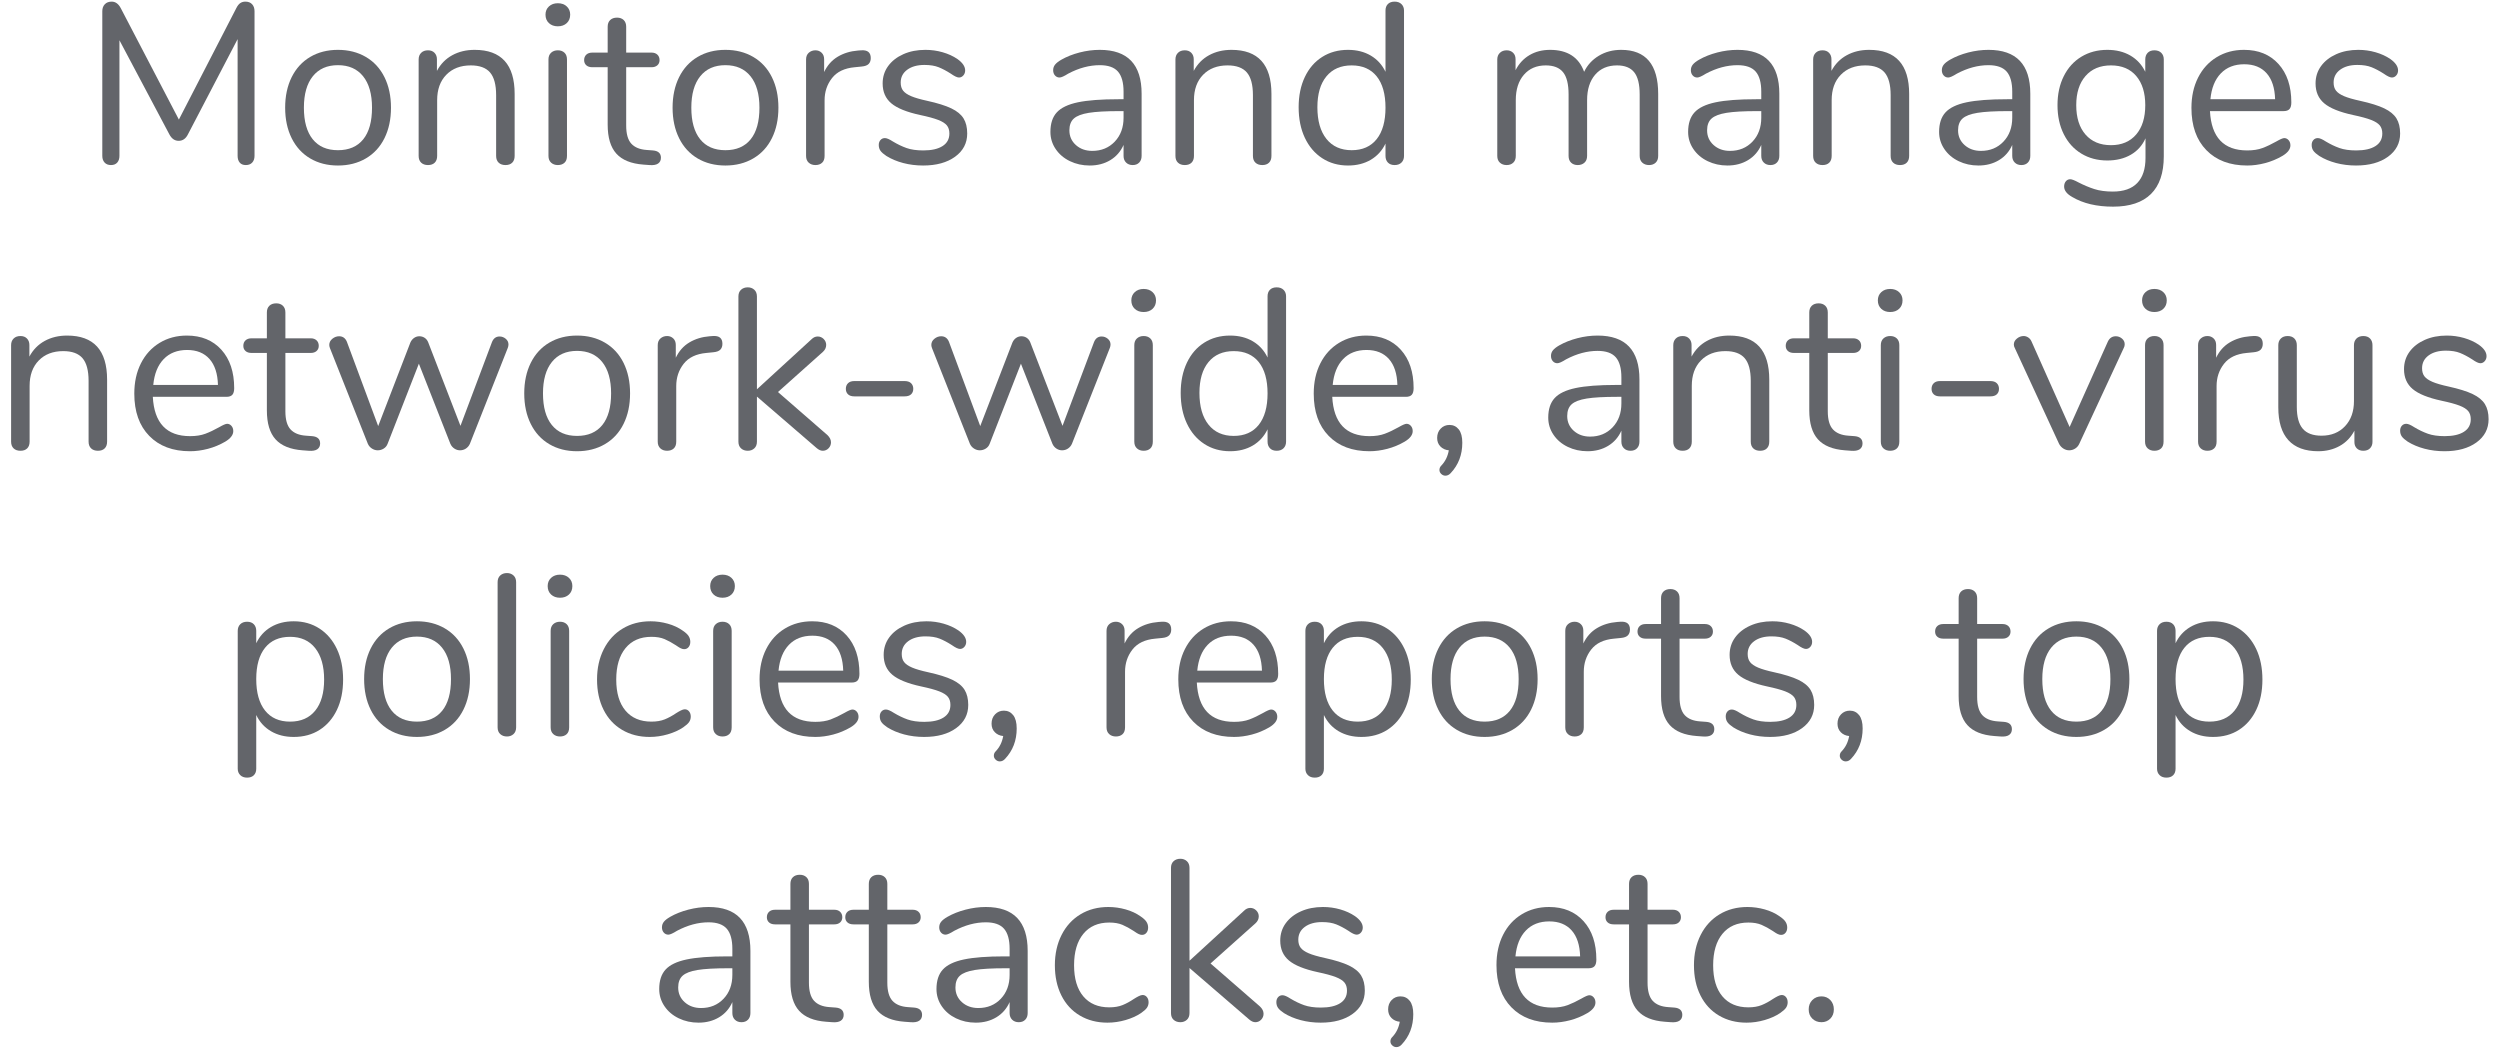 <?xml version="1.0" encoding="UTF-8" standalone="no"?>
<!DOCTYPE svg PUBLIC "-//W3C//DTD SVG 1.1//EN" "http://www.w3.org/Graphics/SVG/1.1/DTD/svg11.dtd">
<svg width="100%" height="100%" viewBox="0 0 175 74" version="1.1" xmlns="http://www.w3.org/2000/svg" xmlns:xlink="http://www.w3.org/1999/xlink" xml:space="preserve" xmlns:serif="http://www.serif.com/" style="fill-rule:evenodd;clip-rule:evenodd;stroke-linejoin:round;stroke-miterlimit:1.414;">
    <g transform="matrix(1,0,0,1,-607,-502)">
        <g transform="matrix(1,0,0,1,450.095,353.438)">
            <path d="M174.082,148.676C174.284,148.676 174.442,148.737 174.554,148.86C174.666,148.983 174.722,149.145 174.722,149.348L174.722,159.476C174.722,159.668 174.668,159.823 174.562,159.94C174.455,160.057 174.306,160.116 174.114,160.116C173.922,160.116 173.778,160.057 173.682,159.94C173.586,159.823 173.538,159.668 173.538,159.476L173.538,151.3L170.066,157.956C169.916,158.265 169.698,158.42 169.41,158.42C169.132,158.42 168.914,158.265 168.754,157.956L165.266,151.38L165.266,159.476C165.266,159.668 165.215,159.823 165.114,159.94C165.012,160.057 164.866,160.116 164.674,160.116C164.482,160.116 164.332,160.057 164.226,159.94C164.119,159.823 164.066,159.668 164.066,159.476L164.066,149.348C164.066,149.145 164.124,148.983 164.242,148.86C164.359,148.737 164.519,148.676 164.722,148.676C164.988,148.676 165.202,148.831 165.362,149.14L169.426,156.932L173.442,149.14C173.527,148.969 173.62,148.849 173.722,148.78C173.823,148.711 173.943,148.676 174.082,148.676Z" style="fill:rgb(99,101,106);fill-rule:nonzero;"/>
            <path d="M180.562,160.148C179.826,160.148 179.178,159.983 178.618,159.652C178.058,159.321 177.626,158.849 177.322,158.236C177.018,157.623 176.866,156.911 176.866,156.1C176.866,155.289 177.018,154.577 177.322,153.964C177.626,153.351 178.058,152.879 178.618,152.548C179.178,152.217 179.826,152.052 180.562,152.052C181.298,152.052 181.948,152.217 182.514,152.548C183.079,152.879 183.514,153.351 183.818,153.964C184.122,154.577 184.274,155.289 184.274,156.1C184.274,156.911 184.122,157.623 183.818,158.236C183.514,158.849 183.079,159.321 182.514,159.652C181.948,159.983 181.298,160.148 180.562,160.148ZM180.562,159.076C181.33,159.076 181.919,158.823 182.33,158.316C182.74,157.809 182.946,157.071 182.946,156.1C182.946,155.151 182.738,154.417 182.322,153.9C181.906,153.383 181.319,153.124 180.562,153.124C179.804,153.124 179.218,153.383 178.802,153.9C178.386,154.417 178.178,155.151 178.178,156.1C178.178,157.06 178.383,157.796 178.794,158.308C179.204,158.82 179.794,159.076 180.562,159.076Z" style="fill:rgb(99,101,106);fill-rule:nonzero;"/>
            <path d="M190.13,152.052C191.996,152.052 192.93,153.081 192.93,155.14L192.93,159.476C192.93,159.679 192.874,159.836 192.762,159.948C192.65,160.06 192.492,160.116 192.29,160.116C192.087,160.116 191.927,160.06 191.81,159.948C191.692,159.836 191.634,159.679 191.634,159.476L191.634,155.22C191.634,154.495 191.492,153.967 191.21,153.636C190.927,153.305 190.476,153.14 189.858,153.14C189.143,153.14 188.572,153.359 188.146,153.796C187.719,154.233 187.506,154.825 187.506,155.572L187.506,159.476C187.506,159.679 187.45,159.836 187.338,159.948C187.226,160.06 187.068,160.116 186.866,160.116C186.663,160.116 186.503,160.06 186.386,159.948C186.268,159.836 186.21,159.679 186.21,159.476L186.21,152.724C186.21,152.532 186.268,152.377 186.386,152.26C186.503,152.143 186.663,152.084 186.866,152.084C187.058,152.084 187.21,152.143 187.322,152.26C187.434,152.377 187.49,152.527 187.49,152.708L187.49,153.524C187.746,153.044 188.103,152.679 188.562,152.428C189.02,152.177 189.543,152.052 190.13,152.052Z" style="fill:rgb(99,101,106);fill-rule:nonzero;"/>
            <path d="M195.954,160.116C195.762,160.116 195.604,160.06 195.482,159.948C195.359,159.836 195.298,159.679 195.298,159.476L195.298,152.724C195.298,152.521 195.359,152.364 195.482,152.252C195.604,152.14 195.762,152.084 195.954,152.084C196.146,152.084 196.3,152.14 196.418,152.252C196.535,152.364 196.594,152.521 196.594,152.724L196.594,159.476C196.594,159.689 196.535,159.849 196.418,159.956C196.3,160.063 196.146,160.116 195.954,160.116ZM195.954,150.404C195.698,150.404 195.49,150.329 195.33,150.18C195.17,150.031 195.09,149.833 195.09,149.588C195.09,149.353 195.17,149.161 195.33,149.012C195.49,148.863 195.698,148.788 195.954,148.788C196.21,148.788 196.418,148.863 196.578,149.012C196.738,149.161 196.818,149.353 196.818,149.588C196.818,149.833 196.738,150.031 196.578,150.18C196.418,150.329 196.21,150.404 195.954,150.404Z" style="fill:rgb(99,101,106);fill-rule:nonzero;"/>
            <path d="M202.61,159.092C202.983,159.124 203.17,159.295 203.17,159.604C203.17,159.785 203.103,159.921 202.97,160.012C202.836,160.103 202.636,160.137 202.37,160.116L201.938,160.084C201.084,160.02 200.455,159.764 200.05,159.316C199.644,158.868 199.442,158.191 199.442,157.284L199.442,153.268L198.37,153.268C198.188,153.268 198.047,153.223 197.946,153.132C197.844,153.041 197.794,152.921 197.794,152.772C197.794,152.612 197.844,152.484 197.946,152.388C198.047,152.292 198.188,152.244 198.37,152.244L199.442,152.244L199.442,150.436C199.442,150.233 199.5,150.076 199.618,149.964C199.735,149.852 199.895,149.796 200.098,149.796C200.29,149.796 200.444,149.852 200.562,149.964C200.679,150.076 200.738,150.233 200.738,150.436L200.738,152.244L202.514,152.244C202.684,152.244 202.82,152.292 202.922,152.388C203.023,152.484 203.074,152.612 203.074,152.772C203.074,152.921 203.023,153.041 202.922,153.132C202.82,153.223 202.684,153.268 202.514,153.268L200.738,153.268L200.738,157.348C200.738,157.935 200.858,158.359 201.098,158.62C201.338,158.881 201.698,159.028 202.178,159.06L202.61,159.092Z" style="fill:rgb(99,101,106);fill-rule:nonzero;"/>
            <path d="M207.682,160.148C206.946,160.148 206.298,159.983 205.738,159.652C205.178,159.321 204.746,158.849 204.442,158.236C204.138,157.623 203.986,156.911 203.986,156.1C203.986,155.289 204.138,154.577 204.442,153.964C204.746,153.351 205.178,152.879 205.738,152.548C206.298,152.217 206.946,152.052 207.682,152.052C208.418,152.052 209.068,152.217 209.634,152.548C210.199,152.879 210.634,153.351 210.938,153.964C211.242,154.577 211.394,155.289 211.394,156.1C211.394,156.911 211.242,157.623 210.938,158.236C210.634,158.849 210.199,159.321 209.634,159.652C209.068,159.983 208.418,160.148 207.682,160.148ZM207.682,159.076C208.45,159.076 209.039,158.823 209.45,158.316C209.86,157.809 210.066,157.071 210.066,156.1C210.066,155.151 209.858,154.417 209.442,153.9C209.026,153.383 208.439,153.124 207.682,153.124C206.924,153.124 206.338,153.383 205.922,153.9C205.506,154.417 205.298,155.151 205.298,156.1C205.298,157.06 205.503,157.796 205.914,158.308C206.324,158.82 206.914,159.076 207.682,159.076Z" style="fill:rgb(99,101,106);fill-rule:nonzero;"/>
            <path d="M217.186,152.084C217.634,152.052 217.858,152.233 217.858,152.628C217.858,152.799 217.81,152.935 217.714,153.036C217.618,153.137 217.452,153.199 217.218,153.22L216.738,153.268C216.023,153.332 215.492,153.585 215.146,154.028C214.799,154.471 214.626,154.991 214.626,155.588L214.626,159.476C214.626,159.689 214.567,159.849 214.45,159.956C214.332,160.063 214.178,160.116 213.986,160.116C213.794,160.116 213.636,160.06 213.514,159.948C213.391,159.836 213.33,159.679 213.33,159.476L213.33,152.724C213.33,152.521 213.394,152.364 213.522,152.252C213.65,152.14 213.804,152.084 213.986,152.084C214.156,152.084 214.3,152.14 214.418,152.252C214.535,152.364 214.594,152.516 214.594,152.708L214.594,153.604C214.818,153.135 215.135,152.777 215.546,152.532C215.956,152.287 216.428,152.143 216.962,152.1L217.186,152.084Z" style="fill:rgb(99,101,106);fill-rule:nonzero;"/>
            <path d="M221.522,160.148C221.031,160.148 220.564,160.089 220.122,159.972C219.679,159.855 219.287,159.689 218.946,159.476C218.754,159.348 218.618,159.228 218.538,159.116C218.458,159.004 218.418,158.868 218.418,158.708C218.418,158.569 218.458,158.455 218.538,158.364C218.618,158.273 218.722,158.228 218.85,158.228C218.978,158.228 219.164,158.308 219.41,158.468C219.73,158.66 220.047,158.812 220.362,158.924C220.676,159.036 221.068,159.092 221.538,159.092C222.114,159.092 222.562,158.991 222.882,158.788C223.202,158.585 223.362,158.292 223.362,157.908C223.362,157.673 223.303,157.484 223.186,157.34C223.068,157.196 222.866,157.068 222.578,156.956C222.29,156.844 221.868,156.729 221.314,156.612C220.375,156.409 219.703,156.137 219.298,155.796C218.892,155.455 218.69,154.991 218.69,154.404C218.69,153.945 218.818,153.54 219.074,153.188C219.33,152.836 219.684,152.559 220.138,152.356C220.591,152.153 221.106,152.052 221.682,152.052C222.098,152.052 222.5,152.108 222.89,152.22C223.279,152.332 223.623,152.489 223.922,152.692C224.284,152.948 224.466,153.215 224.466,153.492C224.466,153.631 224.423,153.748 224.338,153.844C224.252,153.94 224.151,153.988 224.034,153.988C223.906,153.988 223.714,153.897 223.458,153.716C223.159,153.524 222.876,153.375 222.61,153.268C222.343,153.161 222.012,153.108 221.618,153.108C221.116,153.108 220.714,153.22 220.41,153.444C220.106,153.668 219.954,153.967 219.954,154.34C219.954,154.575 220.01,154.764 220.122,154.908C220.234,155.052 220.42,155.18 220.682,155.292C220.943,155.404 221.319,155.513 221.81,155.62C222.535,155.78 223.098,155.956 223.498,156.148C223.898,156.34 224.183,156.575 224.354,156.852C224.524,157.129 224.61,157.481 224.61,157.908C224.61,158.58 224.327,159.121 223.762,159.532C223.196,159.943 222.45,160.148 221.522,160.148Z" style="fill:rgb(99,101,106);fill-rule:nonzero;"/>
            <path d="M233.89,152.052C235.842,152.052 236.818,153.076 236.818,155.124L236.818,159.476C236.818,159.668 236.762,159.823 236.65,159.94C236.538,160.057 236.386,160.116 236.194,160.116C236.002,160.116 235.847,160.057 235.73,159.94C235.612,159.823 235.554,159.668 235.554,159.476L235.554,158.708C235.351,159.167 235.042,159.521 234.626,159.772C234.21,160.023 233.73,160.148 233.186,160.148C232.684,160.148 232.223,160.047 231.802,159.844C231.38,159.641 231.047,159.359 230.802,158.996C230.556,158.633 230.434,158.233 230.434,157.796C230.434,157.209 230.583,156.753 230.882,156.428C231.18,156.103 231.671,155.868 232.354,155.724C233.036,155.58 233.986,155.508 235.202,155.508L235.554,155.508L235.554,154.98C235.554,154.34 235.423,153.871 235.162,153.572C234.9,153.273 234.476,153.124 233.89,153.124C233.164,153.124 232.428,153.321 231.682,153.716C231.394,153.897 231.191,153.988 231.074,153.988C230.946,153.988 230.839,153.94 230.754,153.844C230.668,153.748 230.626,153.625 230.626,153.476C230.626,153.327 230.671,153.196 230.762,153.084C230.852,152.972 230.999,152.857 231.202,152.74C231.575,152.527 231.999,152.359 232.474,152.236C232.948,152.113 233.42,152.052 233.89,152.052ZM233.362,159.124C234.002,159.124 234.527,158.908 234.938,158.476C235.348,158.044 235.554,157.487 235.554,156.804L235.554,156.34L235.266,156.34C234.327,156.34 233.612,156.38 233.122,156.46C232.631,156.54 232.282,156.673 232.074,156.86C231.866,157.047 231.762,157.321 231.762,157.684C231.762,158.1 231.914,158.444 232.218,158.716C232.522,158.988 232.903,159.124 233.362,159.124Z" style="fill:rgb(99,101,106);fill-rule:nonzero;"/>
            <path d="M243.106,152.052C244.972,152.052 245.906,153.081 245.906,155.14L245.906,159.476C245.906,159.679 245.85,159.836 245.738,159.948C245.626,160.06 245.468,160.116 245.266,160.116C245.063,160.116 244.903,160.06 244.786,159.948C244.668,159.836 244.61,159.679 244.61,159.476L244.61,155.22C244.61,154.495 244.468,153.967 244.186,153.636C243.903,153.305 243.452,153.14 242.834,153.14C242.119,153.14 241.548,153.359 241.122,153.796C240.695,154.233 240.482,154.825 240.482,155.572L240.482,159.476C240.482,159.679 240.426,159.836 240.314,159.948C240.202,160.06 240.044,160.116 239.842,160.116C239.639,160.116 239.479,160.06 239.362,159.948C239.244,159.836 239.186,159.679 239.186,159.476L239.186,152.724C239.186,152.532 239.244,152.377 239.362,152.26C239.479,152.143 239.639,152.084 239.842,152.084C240.034,152.084 240.186,152.143 240.298,152.26C240.41,152.377 240.466,152.527 240.466,152.708L240.466,153.524C240.722,153.044 241.079,152.679 241.538,152.428C241.996,152.177 242.519,152.052 243.106,152.052Z" style="fill:rgb(99,101,106);fill-rule:nonzero;"/>
            <path d="M254.53,148.676C254.732,148.676 254.892,148.735 255.01,148.852C255.127,148.969 255.186,149.119 255.186,149.3L255.186,159.476C255.186,159.668 255.127,159.823 255.01,159.94C254.892,160.057 254.732,160.116 254.53,160.116C254.327,160.116 254.17,160.057 254.058,159.94C253.946,159.823 253.89,159.668 253.89,159.476L253.89,158.612C253.655,159.103 253.311,159.481 252.858,159.748C252.404,160.015 251.874,160.148 251.266,160.148C250.583,160.148 249.98,159.977 249.458,159.636C248.935,159.295 248.53,158.817 248.242,158.204C247.954,157.591 247.81,156.879 247.81,156.068C247.81,155.268 247.954,154.564 248.242,153.956C248.53,153.348 248.935,152.879 249.458,152.548C249.98,152.217 250.583,152.052 251.266,152.052C251.874,152.052 252.404,152.185 252.858,152.452C253.311,152.719 253.655,153.097 253.89,153.588L253.89,149.3C253.89,149.108 253.946,148.956 254.058,148.844C254.17,148.732 254.327,148.676 254.53,148.676ZM251.522,159.076C252.279,159.076 252.863,158.817 253.274,158.3C253.684,157.783 253.89,157.049 253.89,156.1C253.89,155.151 253.684,154.42 253.274,153.908C252.863,153.396 252.279,153.14 251.522,153.14C250.764,153.14 250.175,153.396 249.754,153.908C249.332,154.42 249.122,155.14 249.122,156.068C249.122,157.017 249.332,157.756 249.754,158.284C250.175,158.812 250.764,159.076 251.522,159.076Z" style="fill:rgb(99,101,106);fill-rule:nonzero;"/>
            <path d="M270.386,152.052C272.114,152.052 272.978,153.081 272.978,155.14L272.978,159.476C272.978,159.679 272.919,159.836 272.802,159.948C272.684,160.06 272.53,160.116 272.338,160.116C272.146,160.116 271.988,160.06 271.866,159.948C271.743,159.836 271.682,159.679 271.682,159.476L271.682,155.172C271.682,154.457 271.554,153.94 271.298,153.62C271.042,153.3 270.642,153.14 270.098,153.14C269.447,153.14 268.935,153.359 268.562,153.796C268.188,154.233 268.002,154.825 268.002,155.572L268.002,159.476C268.002,159.679 267.94,159.836 267.818,159.948C267.695,160.06 267.538,160.116 267.346,160.116C267.154,160.116 266.999,160.06 266.882,159.948C266.764,159.836 266.706,159.679 266.706,159.476L266.706,155.172C266.706,154.457 266.578,153.94 266.322,153.62C266.066,153.3 265.66,153.14 265.106,153.14C264.466,153.14 263.956,153.359 263.578,153.796C263.199,154.233 263.01,154.825 263.01,155.572L263.01,159.476C263.01,159.679 262.951,159.836 262.834,159.948C262.716,160.06 262.562,160.116 262.37,160.116C262.178,160.116 262.02,160.06 261.898,159.948C261.775,159.836 261.714,159.679 261.714,159.476L261.714,152.724C261.714,152.532 261.775,152.377 261.898,152.26C262.02,152.143 262.178,152.084 262.37,152.084C262.551,152.084 262.7,152.14 262.818,152.252C262.935,152.364 262.994,152.516 262.994,152.708L262.994,153.476C263.228,153.017 263.554,152.665 263.97,152.42C264.386,152.175 264.866,152.052 265.41,152.052C266.626,152.052 267.42,152.564 267.794,153.588C268.018,153.119 268.359,152.745 268.818,152.468C269.276,152.191 269.799,152.052 270.386,152.052Z" style="fill:rgb(99,101,106);fill-rule:nonzero;"/>
            <path d="M278.53,152.052C280.482,152.052 281.458,153.076 281.458,155.124L281.458,159.476C281.458,159.668 281.402,159.823 281.29,159.94C281.178,160.057 281.026,160.116 280.834,160.116C280.642,160.116 280.487,160.057 280.37,159.94C280.252,159.823 280.194,159.668 280.194,159.476L280.194,158.708C279.991,159.167 279.682,159.521 279.266,159.772C278.85,160.023 278.37,160.148 277.826,160.148C277.324,160.148 276.863,160.047 276.442,159.844C276.02,159.641 275.687,159.359 275.442,158.996C275.196,158.633 275.074,158.233 275.074,157.796C275.074,157.209 275.223,156.753 275.522,156.428C275.82,156.103 276.311,155.868 276.994,155.724C277.676,155.58 278.626,155.508 279.842,155.508L280.194,155.508L280.194,154.98C280.194,154.34 280.063,153.871 279.802,153.572C279.54,153.273 279.116,153.124 278.53,153.124C277.804,153.124 277.068,153.321 276.322,153.716C276.034,153.897 275.831,153.988 275.714,153.988C275.586,153.988 275.479,153.94 275.394,153.844C275.308,153.748 275.266,153.625 275.266,153.476C275.266,153.327 275.311,153.196 275.402,153.084C275.492,152.972 275.639,152.857 275.842,152.74C276.215,152.527 276.639,152.359 277.114,152.236C277.588,152.113 278.06,152.052 278.53,152.052ZM278.002,159.124C278.642,159.124 279.167,158.908 279.578,158.476C279.988,158.044 280.194,157.487 280.194,156.804L280.194,156.34L279.906,156.34C278.967,156.34 278.252,156.38 277.762,156.46C277.271,156.54 276.922,156.673 276.714,156.86C276.506,157.047 276.402,157.321 276.402,157.684C276.402,158.1 276.554,158.444 276.858,158.716C277.162,158.988 277.543,159.124 278.002,159.124Z" style="fill:rgb(99,101,106);fill-rule:nonzero;"/>
            <path d="M287.746,152.052C289.612,152.052 290.546,153.081 290.546,155.14L290.546,159.476C290.546,159.679 290.49,159.836 290.378,159.948C290.266,160.06 290.108,160.116 289.906,160.116C289.703,160.116 289.543,160.06 289.426,159.948C289.308,159.836 289.25,159.679 289.25,159.476L289.25,155.22C289.25,154.495 289.108,153.967 288.826,153.636C288.543,153.305 288.092,153.14 287.474,153.14C286.759,153.14 286.188,153.359 285.762,153.796C285.335,154.233 285.122,154.825 285.122,155.572L285.122,159.476C285.122,159.679 285.066,159.836 284.954,159.948C284.842,160.06 284.684,160.116 284.482,160.116C284.279,160.116 284.119,160.06 284.002,159.948C283.884,159.836 283.826,159.679 283.826,159.476L283.826,152.724C283.826,152.532 283.884,152.377 284.002,152.26C284.119,152.143 284.279,152.084 284.482,152.084C284.674,152.084 284.826,152.143 284.938,152.26C285.05,152.377 285.106,152.527 285.106,152.708L285.106,153.524C285.362,153.044 285.719,152.679 286.178,152.428C286.636,152.177 287.159,152.052 287.746,152.052Z" style="fill:rgb(99,101,106);fill-rule:nonzero;"/>
            <path d="M296.098,152.052C298.05,152.052 299.026,153.076 299.026,155.124L299.026,159.476C299.026,159.668 298.97,159.823 298.858,159.94C298.746,160.057 298.594,160.116 298.402,160.116C298.21,160.116 298.055,160.057 297.938,159.94C297.82,159.823 297.762,159.668 297.762,159.476L297.762,158.708C297.559,159.167 297.25,159.521 296.834,159.772C296.418,160.023 295.938,160.148 295.394,160.148C294.892,160.148 294.431,160.047 294.01,159.844C293.588,159.641 293.255,159.359 293.01,158.996C292.764,158.633 292.642,158.233 292.642,157.796C292.642,157.209 292.791,156.753 293.09,156.428C293.388,156.103 293.879,155.868 294.562,155.724C295.244,155.58 296.194,155.508 297.41,155.508L297.762,155.508L297.762,154.98C297.762,154.34 297.631,153.871 297.37,153.572C297.108,153.273 296.684,153.124 296.098,153.124C295.372,153.124 294.636,153.321 293.89,153.716C293.602,153.897 293.399,153.988 293.282,153.988C293.154,153.988 293.047,153.94 292.962,153.844C292.876,153.748 292.834,153.625 292.834,153.476C292.834,153.327 292.879,153.196 292.97,153.084C293.06,152.972 293.207,152.857 293.41,152.74C293.783,152.527 294.207,152.359 294.682,152.236C295.156,152.113 295.628,152.052 296.098,152.052ZM295.57,159.124C296.21,159.124 296.735,158.908 297.146,158.476C297.556,158.044 297.762,157.487 297.762,156.804L297.762,156.34L297.474,156.34C296.535,156.34 295.82,156.38 295.33,156.46C294.839,156.54 294.49,156.673 294.282,156.86C294.074,157.047 293.97,157.321 293.97,157.684C293.97,158.1 294.122,158.444 294.426,158.716C294.73,158.988 295.111,159.124 295.57,159.124Z" style="fill:rgb(99,101,106);fill-rule:nonzero;"/>
            <path d="M307.714,152.084C307.916,152.084 308.076,152.143 308.194,152.26C308.311,152.377 308.37,152.532 308.37,152.724L308.37,159.508C308.37,160.671 308.071,161.548 307.474,162.14C306.876,162.732 305.991,163.028 304.818,163.028C303.676,163.028 302.727,162.804 301.97,162.356C301.586,162.143 301.394,161.897 301.394,161.62C301.394,161.471 301.434,161.348 301.514,161.252C301.594,161.156 301.698,161.108 301.826,161.108C301.932,161.108 302.124,161.183 302.402,161.332C302.775,161.524 303.143,161.679 303.506,161.796C303.868,161.913 304.3,161.972 304.802,161.972C305.559,161.972 306.13,161.772 306.514,161.372C306.898,160.972 307.09,160.388 307.09,159.62L307.09,158.244C306.866,158.745 306.522,159.129 306.058,159.396C305.594,159.663 305.047,159.796 304.418,159.796C303.735,159.796 303.13,159.636 302.602,159.316C302.074,158.996 301.663,158.543 301.37,157.956C301.076,157.369 300.93,156.692 300.93,155.924C300.93,155.156 301.076,154.479 301.37,153.892C301.663,153.305 302.074,152.852 302.602,152.532C303.13,152.212 303.735,152.052 304.418,152.052C305.036,152.052 305.575,152.185 306.034,152.452C306.492,152.719 306.839,153.097 307.074,153.588L307.074,152.724C307.074,152.532 307.13,152.377 307.242,152.26C307.354,152.143 307.511,152.084 307.714,152.084ZM304.674,158.724C305.42,158.724 306.007,158.476 306.434,157.98C306.86,157.484 307.074,156.799 307.074,155.924C307.074,155.06 306.863,154.38 306.442,153.884C306.02,153.388 305.431,153.14 304.674,153.14C303.916,153.14 303.322,153.388 302.89,153.884C302.458,154.38 302.242,155.06 302.242,155.924C302.242,156.799 302.458,157.484 302.89,157.98C303.322,158.476 303.916,158.724 304.674,158.724Z" style="fill:rgb(99,101,106);fill-rule:nonzero;"/>
            <path d="M316.802,158.228C316.919,158.228 317.02,158.276 317.106,158.372C317.191,158.468 317.234,158.591 317.234,158.74C317.234,159.007 317.047,159.252 316.674,159.476C316.29,159.7 315.884,159.868 315.458,159.98C315.031,160.092 314.615,160.148 314.21,160.148C313.004,160.148 312.052,159.791 311.354,159.076C310.655,158.361 310.306,157.375 310.306,156.116C310.306,155.316 310.46,154.609 310.77,153.996C311.079,153.383 311.514,152.905 312.074,152.564C312.634,152.223 313.271,152.052 313.986,152.052C314.999,152.052 315.804,152.383 316.402,153.044C316.999,153.705 317.298,154.601 317.298,155.732C317.298,155.945 317.255,156.1 317.17,156.196C317.084,156.292 316.946,156.34 316.754,156.34L311.602,156.34C311.698,158.175 312.567,159.092 314.21,159.092C314.626,159.092 314.983,159.036 315.282,158.924C315.58,158.812 315.9,158.66 316.242,158.468C316.519,158.308 316.706,158.228 316.802,158.228ZM314.002,153.06C313.319,153.06 312.772,153.273 312.362,153.7C311.951,154.127 311.708,154.729 311.634,155.508L316.162,155.508C316.14,154.719 315.943,154.113 315.57,153.692C315.196,153.271 314.674,153.06 314.002,153.06Z" style="fill:rgb(99,101,106);fill-rule:nonzero;"/>
            <path d="M321.826,160.148C321.335,160.148 320.868,160.089 320.426,159.972C319.983,159.855 319.591,159.689 319.25,159.476C319.058,159.348 318.922,159.228 318.842,159.116C318.762,159.004 318.722,158.868 318.722,158.708C318.722,158.569 318.762,158.455 318.842,158.364C318.922,158.273 319.026,158.228 319.154,158.228C319.282,158.228 319.468,158.308 319.714,158.468C320.034,158.66 320.351,158.812 320.666,158.924C320.98,159.036 321.372,159.092 321.842,159.092C322.418,159.092 322.866,158.991 323.186,158.788C323.506,158.585 323.666,158.292 323.666,157.908C323.666,157.673 323.607,157.484 323.49,157.34C323.372,157.196 323.17,157.068 322.882,156.956C322.594,156.844 322.172,156.729 321.618,156.612C320.679,156.409 320.007,156.137 319.602,155.796C319.196,155.455 318.994,154.991 318.994,154.404C318.994,153.945 319.122,153.54 319.378,153.188C319.634,152.836 319.988,152.559 320.442,152.356C320.895,152.153 321.41,152.052 321.986,152.052C322.402,152.052 322.804,152.108 323.194,152.22C323.583,152.332 323.927,152.489 324.226,152.692C324.588,152.948 324.77,153.215 324.77,153.492C324.77,153.631 324.727,153.748 324.642,153.844C324.556,153.94 324.455,153.988 324.338,153.988C324.21,153.988 324.018,153.897 323.762,153.716C323.463,153.524 323.18,153.375 322.914,153.268C322.647,153.161 322.316,153.108 321.922,153.108C321.42,153.108 321.018,153.22 320.714,153.444C320.41,153.668 320.258,153.967 320.258,154.34C320.258,154.575 320.314,154.764 320.426,154.908C320.538,155.052 320.724,155.18 320.986,155.292C321.247,155.404 321.623,155.513 322.114,155.62C322.839,155.78 323.402,155.956 323.802,156.148C324.202,156.34 324.487,156.575 324.658,156.852C324.828,157.129 324.914,157.481 324.914,157.908C324.914,158.58 324.631,159.121 324.066,159.532C323.5,159.943 322.754,160.148 321.826,160.148Z" style="fill:rgb(99,101,106);fill-rule:nonzero;"/>
            <path d="M161.602,172.052C163.468,172.052 164.402,173.081 164.402,175.14L164.402,179.476C164.402,179.679 164.346,179.836 164.234,179.948C164.122,180.06 163.964,180.116 163.762,180.116C163.559,180.116 163.399,180.06 163.282,179.948C163.164,179.836 163.106,179.679 163.106,179.476L163.106,175.22C163.106,174.495 162.964,173.967 162.682,173.636C162.399,173.305 161.948,173.14 161.33,173.14C160.615,173.14 160.044,173.359 159.618,173.796C159.191,174.233 158.978,174.825 158.978,175.572L158.978,179.476C158.978,179.679 158.922,179.836 158.81,179.948C158.698,180.06 158.54,180.116 158.338,180.116C158.135,180.116 157.975,180.06 157.858,179.948C157.74,179.836 157.682,179.679 157.682,179.476L157.682,172.724C157.682,172.532 157.74,172.377 157.858,172.26C157.975,172.143 158.135,172.084 158.338,172.084C158.53,172.084 158.682,172.143 158.794,172.26C158.906,172.377 158.962,172.527 158.962,172.708L158.962,173.524C159.218,173.044 159.575,172.679 160.034,172.428C160.492,172.177 161.015,172.052 161.602,172.052Z" style="fill:rgb(99,101,106);fill-rule:nonzero;"/>
            <path d="M172.802,178.228C172.919,178.228 173.02,178.276 173.106,178.372C173.191,178.468 173.234,178.591 173.234,178.74C173.234,179.007 173.047,179.252 172.674,179.476C172.29,179.7 171.884,179.868 171.458,179.98C171.031,180.092 170.615,180.148 170.21,180.148C169.004,180.148 168.052,179.791 167.354,179.076C166.655,178.361 166.306,177.375 166.306,176.116C166.306,175.316 166.46,174.609 166.77,173.996C167.079,173.383 167.514,172.905 168.074,172.564C168.634,172.223 169.271,172.052 169.986,172.052C170.999,172.052 171.804,172.383 172.402,173.044C172.999,173.705 173.298,174.601 173.298,175.732C173.298,175.945 173.255,176.1 173.17,176.196C173.084,176.292 172.946,176.34 172.754,176.34L167.602,176.34C167.698,178.175 168.567,179.092 170.21,179.092C170.626,179.092 170.983,179.036 171.282,178.924C171.58,178.812 171.9,178.66 172.242,178.468C172.519,178.308 172.706,178.228 172.802,178.228ZM170.002,173.06C169.319,173.06 168.772,173.273 168.362,173.7C167.951,174.127 167.708,174.729 167.634,175.508L172.162,175.508C172.14,174.719 171.943,174.113 171.57,173.692C171.196,173.271 170.674,173.06 170.002,173.06Z" style="fill:rgb(99,101,106);fill-rule:nonzero;"/>
            <path d="M178.754,179.092C179.127,179.124 179.314,179.295 179.314,179.604C179.314,179.785 179.247,179.921 179.114,180.012C178.98,180.103 178.78,180.137 178.514,180.116L178.082,180.084C177.228,180.02 176.599,179.764 176.194,179.316C175.788,178.868 175.586,178.191 175.586,177.284L175.586,173.268L174.514,173.268C174.332,173.268 174.191,173.223 174.09,173.132C173.988,173.041 173.938,172.921 173.938,172.772C173.938,172.612 173.988,172.484 174.09,172.388C174.191,172.292 174.332,172.244 174.514,172.244L175.586,172.244L175.586,170.436C175.586,170.233 175.644,170.076 175.762,169.964C175.879,169.852 176.039,169.796 176.242,169.796C176.434,169.796 176.588,169.852 176.706,169.964C176.823,170.076 176.882,170.233 176.882,170.436L176.882,172.244L178.658,172.244C178.828,172.244 178.964,172.292 179.066,172.388C179.167,172.484 179.218,172.612 179.218,172.772C179.218,172.921 179.167,173.041 179.066,173.132C178.964,173.223 178.828,173.268 178.658,173.268L176.882,173.268L176.882,177.348C176.882,177.935 177.002,178.359 177.242,178.62C177.482,178.881 177.842,179.028 178.322,179.06L178.754,179.092Z" style="fill:rgb(99,101,106);fill-rule:nonzero;"/>
            <path d="M191.346,172.5C191.452,172.244 191.628,172.116 191.874,172.116C192.034,172.116 192.178,172.169 192.306,172.276C192.434,172.383 192.498,172.516 192.498,172.676C192.498,172.751 192.482,172.831 192.45,172.916L189.794,179.636C189.73,179.775 189.636,179.884 189.514,179.964C189.391,180.044 189.255,180.084 189.106,180.084C188.967,180.084 188.836,180.044 188.714,179.964C188.591,179.884 188.498,179.775 188.434,179.636L186.226,174.02L184.034,179.636C183.98,179.775 183.89,179.884 183.762,179.964C183.634,180.044 183.495,180.084 183.346,180.084C183.207,180.084 183.074,180.044 182.946,179.964C182.818,179.884 182.722,179.775 182.658,179.636L180.002,172.932C179.97,172.847 179.954,172.772 179.954,172.708C179.954,172.537 180.026,172.393 180.17,172.276C180.314,172.159 180.471,172.1 180.642,172.1C180.898,172.1 181.079,172.228 181.186,172.484L183.378,178.388L185.634,172.532C185.698,172.393 185.786,172.287 185.898,172.212C186.01,172.137 186.13,172.1 186.258,172.1C186.396,172.1 186.522,172.137 186.634,172.212C186.746,172.287 186.828,172.393 186.882,172.532L189.138,178.372L191.346,172.5Z" style="fill:rgb(99,101,106);fill-rule:nonzero;"/>
            <path d="M197.298,180.148C196.562,180.148 195.914,179.983 195.354,179.652C194.794,179.321 194.362,178.849 194.058,178.236C193.754,177.623 193.602,176.911 193.602,176.1C193.602,175.289 193.754,174.577 194.058,173.964C194.362,173.351 194.794,172.879 195.354,172.548C195.914,172.217 196.562,172.052 197.298,172.052C198.034,172.052 198.684,172.217 199.25,172.548C199.815,172.879 200.25,173.351 200.554,173.964C200.858,174.577 201.01,175.289 201.01,176.1C201.01,176.911 200.858,177.623 200.554,178.236C200.25,178.849 199.815,179.321 199.25,179.652C198.684,179.983 198.034,180.148 197.298,180.148ZM197.298,179.076C198.066,179.076 198.655,178.823 199.066,178.316C199.476,177.809 199.682,177.071 199.682,176.1C199.682,175.151 199.474,174.417 199.058,173.9C198.642,173.383 198.055,173.124 197.298,173.124C196.54,173.124 195.954,173.383 195.538,173.9C195.122,174.417 194.914,175.151 194.914,176.1C194.914,177.06 195.119,177.796 195.53,178.308C195.94,178.82 196.53,179.076 197.298,179.076Z" style="fill:rgb(99,101,106);fill-rule:nonzero;"/>
            <path d="M206.802,172.084C207.25,172.052 207.474,172.233 207.474,172.628C207.474,172.799 207.426,172.935 207.33,173.036C207.234,173.137 207.068,173.199 206.834,173.22L206.354,173.268C205.639,173.332 205.108,173.585 204.762,174.028C204.415,174.471 204.242,174.991 204.242,175.588L204.242,179.476C204.242,179.689 204.183,179.849 204.066,179.956C203.948,180.063 203.794,180.116 203.602,180.116C203.41,180.116 203.252,180.06 203.13,179.948C203.007,179.836 202.946,179.679 202.946,179.476L202.946,172.724C202.946,172.521 203.01,172.364 203.138,172.252C203.266,172.14 203.42,172.084 203.602,172.084C203.772,172.084 203.916,172.14 204.034,172.252C204.151,172.364 204.21,172.516 204.21,172.708L204.21,173.604C204.434,173.135 204.751,172.777 205.162,172.532C205.572,172.287 206.044,172.143 206.578,172.1L206.802,172.084Z" style="fill:rgb(99,101,106);fill-rule:nonzero;"/>
            <path d="M214.818,179.012C214.988,179.172 215.074,179.343 215.074,179.524C215.074,179.684 215.018,179.823 214.906,179.94C214.794,180.057 214.658,180.116 214.498,180.116C214.359,180.116 214.215,180.052 214.066,179.924L209.89,176.324L209.89,179.476C209.89,179.679 209.828,179.836 209.706,179.948C209.583,180.06 209.431,180.116 209.25,180.116C209.058,180.116 208.9,180.06 208.778,179.948C208.655,179.836 208.594,179.679 208.594,179.476L208.594,169.316C208.594,169.113 208.655,168.956 208.778,168.844C208.9,168.732 209.058,168.676 209.25,168.676C209.431,168.676 209.583,168.732 209.706,168.844C209.828,168.956 209.89,169.113 209.89,169.316L209.89,175.812L213.714,172.308C213.842,172.18 213.986,172.116 214.146,172.116C214.306,172.116 214.444,172.175 214.562,172.292C214.679,172.409 214.738,172.548 214.738,172.708C214.738,172.889 214.663,173.049 214.514,173.188L211.362,176.004L214.818,179.012Z" style="fill:rgb(99,101,106);fill-rule:nonzero;"/>
            <path d="M216.706,176.308C216.514,176.308 216.367,176.26 216.266,176.164C216.164,176.068 216.114,175.94 216.114,175.78C216.114,175.62 216.164,175.489 216.266,175.388C216.367,175.287 216.514,175.236 216.706,175.236L220.226,175.236C220.428,175.236 220.58,175.287 220.682,175.388C220.783,175.489 220.834,175.62 220.834,175.78C220.834,175.94 220.783,176.068 220.682,176.164C220.58,176.26 220.428,176.308 220.226,176.308L216.706,176.308Z" style="fill:rgb(99,101,106);fill-rule:nonzero;"/>
            <path d="M233.49,172.5C233.596,172.244 233.772,172.116 234.018,172.116C234.178,172.116 234.322,172.169 234.45,172.276C234.578,172.383 234.642,172.516 234.642,172.676C234.642,172.751 234.626,172.831 234.594,172.916L231.938,179.636C231.874,179.775 231.78,179.884 231.658,179.964C231.535,180.044 231.399,180.084 231.25,180.084C231.111,180.084 230.98,180.044 230.858,179.964C230.735,179.884 230.642,179.775 230.578,179.636L228.37,174.02L226.178,179.636C226.124,179.775 226.034,179.884 225.906,179.964C225.778,180.044 225.639,180.084 225.49,180.084C225.351,180.084 225.218,180.044 225.09,179.964C224.962,179.884 224.866,179.775 224.802,179.636L222.146,172.932C222.114,172.847 222.098,172.772 222.098,172.708C222.098,172.537 222.17,172.393 222.314,172.276C222.458,172.159 222.615,172.1 222.786,172.1C223.042,172.1 223.223,172.228 223.33,172.484L225.522,178.388L227.778,172.532C227.842,172.393 227.93,172.287 228.042,172.212C228.154,172.137 228.274,172.1 228.402,172.1C228.54,172.1 228.666,172.137 228.778,172.212C228.89,172.287 228.972,172.393 229.026,172.532L231.282,178.372L233.49,172.5Z" style="fill:rgb(99,101,106);fill-rule:nonzero;"/>
            <path d="M236.962,180.116C236.77,180.116 236.612,180.06 236.49,179.948C236.367,179.836 236.306,179.679 236.306,179.476L236.306,172.724C236.306,172.521 236.367,172.364 236.49,172.252C236.612,172.14 236.77,172.084 236.962,172.084C237.154,172.084 237.308,172.14 237.426,172.252C237.543,172.364 237.602,172.521 237.602,172.724L237.602,179.476C237.602,179.689 237.543,179.849 237.426,179.956C237.308,180.063 237.154,180.116 236.962,180.116ZM236.962,170.404C236.706,170.404 236.498,170.329 236.338,170.18C236.178,170.031 236.098,169.833 236.098,169.588C236.098,169.353 236.178,169.161 236.338,169.012C236.498,168.863 236.706,168.788 236.962,168.788C237.218,168.788 237.426,168.863 237.586,169.012C237.746,169.161 237.826,169.353 237.826,169.588C237.826,169.833 237.746,170.031 237.586,170.18C237.426,170.329 237.218,170.404 236.962,170.404Z" style="fill:rgb(99,101,106);fill-rule:nonzero;"/>
            <path d="M246.274,168.676C246.476,168.676 246.636,168.735 246.754,168.852C246.871,168.969 246.93,169.119 246.93,169.3L246.93,179.476C246.93,179.668 246.871,179.823 246.754,179.94C246.636,180.057 246.476,180.116 246.274,180.116C246.071,180.116 245.914,180.057 245.802,179.94C245.69,179.823 245.634,179.668 245.634,179.476L245.634,178.612C245.399,179.103 245.055,179.481 244.602,179.748C244.148,180.015 243.618,180.148 243.01,180.148C242.327,180.148 241.724,179.977 241.202,179.636C240.679,179.295 240.274,178.817 239.986,178.204C239.698,177.591 239.554,176.879 239.554,176.068C239.554,175.268 239.698,174.564 239.986,173.956C240.274,173.348 240.679,172.879 241.202,172.548C241.724,172.217 242.327,172.052 243.01,172.052C243.618,172.052 244.148,172.185 244.602,172.452C245.055,172.719 245.399,173.097 245.634,173.588L245.634,169.3C245.634,169.108 245.69,168.956 245.802,168.844C245.914,168.732 246.071,168.676 246.274,168.676ZM243.266,179.076C244.023,179.076 244.607,178.817 245.018,178.3C245.428,177.783 245.634,177.049 245.634,176.1C245.634,175.151 245.428,174.42 245.018,173.908C244.607,173.396 244.023,173.14 243.266,173.14C242.508,173.14 241.919,173.396 241.498,173.908C241.076,174.42 240.866,175.14 240.866,176.068C240.866,177.017 241.076,177.756 241.498,178.284C241.919,178.812 242.508,179.076 243.266,179.076Z" style="fill:rgb(99,101,106);fill-rule:nonzero;"/>
            <path d="M255.362,178.228C255.479,178.228 255.58,178.276 255.666,178.372C255.751,178.468 255.794,178.591 255.794,178.74C255.794,179.007 255.607,179.252 255.234,179.476C254.85,179.7 254.444,179.868 254.018,179.98C253.591,180.092 253.175,180.148 252.77,180.148C251.564,180.148 250.612,179.791 249.914,179.076C249.215,178.361 248.866,177.375 248.866,176.116C248.866,175.316 249.02,174.609 249.33,173.996C249.639,173.383 250.074,172.905 250.634,172.564C251.194,172.223 251.831,172.052 252.546,172.052C253.559,172.052 254.364,172.383 254.962,173.044C255.559,173.705 255.858,174.601 255.858,175.732C255.858,175.945 255.815,176.1 255.73,176.196C255.644,176.292 255.506,176.34 255.314,176.34L250.162,176.34C250.258,178.175 251.127,179.092 252.77,179.092C253.186,179.092 253.543,179.036 253.842,178.924C254.14,178.812 254.46,178.66 254.802,178.468C255.079,178.308 255.266,178.228 255.362,178.228ZM252.562,173.06C251.879,173.06 251.332,173.273 250.922,173.7C250.511,174.127 250.268,174.729 250.194,175.508L254.722,175.508C254.7,174.719 254.503,174.113 254.13,173.692C253.756,173.271 253.234,173.06 252.562,173.06Z" style="fill:rgb(99,101,106);fill-rule:nonzero;"/>
            <path d="M258.37,178.308C258.636,178.308 258.852,178.412 259.018,178.62C259.183,178.828 259.266,179.14 259.266,179.556C259.266,180.399 258.994,181.108 258.45,181.684C258.343,181.801 258.22,181.86 258.082,181.86C257.975,181.86 257.879,181.82 257.794,181.74C257.708,181.66 257.666,181.567 257.666,181.46C257.666,181.343 257.708,181.241 257.794,181.156C258.071,180.868 258.247,180.511 258.322,180.084C258.087,180.063 257.892,179.975 257.738,179.82C257.583,179.665 257.506,179.465 257.506,179.22C257.506,178.953 257.588,178.735 257.754,178.564C257.919,178.393 258.124,178.308 258.37,178.308Z" style="fill:rgb(99,101,106);fill-rule:nonzero;"/>
            <path d="M268.738,172.052C270.69,172.052 271.666,173.076 271.666,175.124L271.666,179.476C271.666,179.668 271.61,179.823 271.498,179.94C271.386,180.057 271.234,180.116 271.042,180.116C270.85,180.116 270.695,180.057 270.578,179.94C270.46,179.823 270.402,179.668 270.402,179.476L270.402,178.708C270.199,179.167 269.89,179.521 269.474,179.772C269.058,180.023 268.578,180.148 268.034,180.148C267.532,180.148 267.071,180.047 266.65,179.844C266.228,179.641 265.895,179.359 265.65,178.996C265.404,178.633 265.282,178.233 265.282,177.796C265.282,177.209 265.431,176.753 265.73,176.428C266.028,176.103 266.519,175.868 267.202,175.724C267.884,175.58 268.834,175.508 270.05,175.508L270.402,175.508L270.402,174.98C270.402,174.34 270.271,173.871 270.01,173.572C269.748,173.273 269.324,173.124 268.738,173.124C268.012,173.124 267.276,173.321 266.53,173.716C266.242,173.897 266.039,173.988 265.922,173.988C265.794,173.988 265.687,173.94 265.602,173.844C265.516,173.748 265.474,173.625 265.474,173.476C265.474,173.327 265.519,173.196 265.61,173.084C265.7,172.972 265.847,172.857 266.05,172.74C266.423,172.527 266.847,172.359 267.322,172.236C267.796,172.113 268.268,172.052 268.738,172.052ZM268.21,179.124C268.85,179.124 269.375,178.908 269.786,178.476C270.196,178.044 270.402,177.487 270.402,176.804L270.402,176.34L270.114,176.34C269.175,176.34 268.46,176.38 267.97,176.46C267.479,176.54 267.13,176.673 266.922,176.86C266.714,177.047 266.61,177.321 266.61,177.684C266.61,178.1 266.762,178.444 267.066,178.716C267.37,178.988 267.751,179.124 268.21,179.124Z" style="fill:rgb(99,101,106);fill-rule:nonzero;"/>
            <path d="M277.954,172.052C279.82,172.052 280.754,173.081 280.754,175.14L280.754,179.476C280.754,179.679 280.698,179.836 280.586,179.948C280.474,180.06 280.316,180.116 280.114,180.116C279.911,180.116 279.751,180.06 279.634,179.948C279.516,179.836 279.458,179.679 279.458,179.476L279.458,175.22C279.458,174.495 279.316,173.967 279.034,173.636C278.751,173.305 278.3,173.14 277.682,173.14C276.967,173.14 276.396,173.359 275.97,173.796C275.543,174.233 275.33,174.825 275.33,175.572L275.33,179.476C275.33,179.679 275.274,179.836 275.162,179.948C275.05,180.06 274.892,180.116 274.69,180.116C274.487,180.116 274.327,180.06 274.21,179.948C274.092,179.836 274.034,179.679 274.034,179.476L274.034,172.724C274.034,172.532 274.092,172.377 274.21,172.26C274.327,172.143 274.487,172.084 274.69,172.084C274.882,172.084 275.034,172.143 275.146,172.26C275.258,172.377 275.314,172.527 275.314,172.708L275.314,173.524C275.57,173.044 275.927,172.679 276.386,172.428C276.844,172.177 277.367,172.052 277.954,172.052Z" style="fill:rgb(99,101,106);fill-rule:nonzero;"/>
            <path d="M286.722,179.092C287.095,179.124 287.282,179.295 287.282,179.604C287.282,179.785 287.215,179.921 287.082,180.012C286.948,180.103 286.748,180.137 286.482,180.116L286.05,180.084C285.196,180.02 284.567,179.764 284.162,179.316C283.756,178.868 283.554,178.191 283.554,177.284L283.554,173.268L282.482,173.268C282.3,173.268 282.159,173.223 282.058,173.132C281.956,173.041 281.906,172.921 281.906,172.772C281.906,172.612 281.956,172.484 282.058,172.388C282.159,172.292 282.3,172.244 282.482,172.244L283.554,172.244L283.554,170.436C283.554,170.233 283.612,170.076 283.73,169.964C283.847,169.852 284.007,169.796 284.21,169.796C284.402,169.796 284.556,169.852 284.674,169.964C284.791,170.076 284.85,170.233 284.85,170.436L284.85,172.244L286.626,172.244C286.796,172.244 286.932,172.292 287.034,172.388C287.135,172.484 287.186,172.612 287.186,172.772C287.186,172.921 287.135,173.041 287.034,173.132C286.932,173.223 286.796,173.268 286.626,173.268L284.85,173.268L284.85,177.348C284.85,177.935 284.97,178.359 285.21,178.62C285.45,178.881 285.81,179.028 286.29,179.06L286.722,179.092Z" style="fill:rgb(99,101,106);fill-rule:nonzero;"/>
            <path d="M289.218,180.116C289.026,180.116 288.868,180.06 288.746,179.948C288.623,179.836 288.562,179.679 288.562,179.476L288.562,172.724C288.562,172.521 288.623,172.364 288.746,172.252C288.868,172.14 289.026,172.084 289.218,172.084C289.41,172.084 289.564,172.14 289.682,172.252C289.799,172.364 289.858,172.521 289.858,172.724L289.858,179.476C289.858,179.689 289.799,179.849 289.682,179.956C289.564,180.063 289.41,180.116 289.218,180.116ZM289.218,170.404C288.962,170.404 288.754,170.329 288.594,170.18C288.434,170.031 288.354,169.833 288.354,169.588C288.354,169.353 288.434,169.161 288.594,169.012C288.754,168.863 288.962,168.788 289.218,168.788C289.474,168.788 289.682,168.863 289.842,169.012C290.002,169.161 290.082,169.353 290.082,169.588C290.082,169.833 290.002,170.031 289.842,170.18C289.682,170.329 289.474,170.404 289.218,170.404Z" style="fill:rgb(99,101,106);fill-rule:nonzero;"/>
            <path d="M292.706,176.308C292.514,176.308 292.367,176.26 292.266,176.164C292.164,176.068 292.114,175.94 292.114,175.78C292.114,175.62 292.164,175.489 292.266,175.388C292.367,175.287 292.514,175.236 292.706,175.236L296.226,175.236C296.428,175.236 296.58,175.287 296.682,175.388C296.783,175.489 296.834,175.62 296.834,175.78C296.834,175.94 296.783,176.068 296.682,176.164C296.58,176.26 296.428,176.308 296.226,176.308L292.706,176.308Z" style="fill:rgb(99,101,106);fill-rule:nonzero;"/>
            <path d="M304.45,172.484C304.567,172.228 304.754,172.1 305.01,172.1C305.17,172.1 305.314,172.153 305.442,172.26C305.57,172.367 305.634,172.5 305.634,172.66C305.634,172.756 305.612,172.841 305.57,172.916L302.45,179.636C302.386,179.775 302.29,179.884 302.162,179.964C302.034,180.044 301.895,180.084 301.746,180.084C301.607,180.084 301.474,180.044 301.346,179.964C301.218,179.884 301.116,179.775 301.042,179.636L297.938,172.916C297.895,172.841 297.874,172.761 297.874,172.676C297.874,172.516 297.946,172.377 298.09,172.26C298.234,172.143 298.391,172.084 298.562,172.084C298.668,172.084 298.772,172.116 298.874,172.18C298.975,172.244 299.052,172.335 299.106,172.452L301.778,178.452L304.45,172.484Z" style="fill:rgb(99,101,106);fill-rule:nonzero;"/>
            <path d="M307.714,180.116C307.522,180.116 307.364,180.06 307.242,179.948C307.119,179.836 307.058,179.679 307.058,179.476L307.058,172.724C307.058,172.521 307.119,172.364 307.242,172.252C307.364,172.14 307.522,172.084 307.714,172.084C307.906,172.084 308.06,172.14 308.178,172.252C308.295,172.364 308.354,172.521 308.354,172.724L308.354,179.476C308.354,179.689 308.295,179.849 308.178,179.956C308.06,180.063 307.906,180.116 307.714,180.116ZM307.714,170.404C307.458,170.404 307.25,170.329 307.09,170.18C306.93,170.031 306.85,169.833 306.85,169.588C306.85,169.353 306.93,169.161 307.09,169.012C307.25,168.863 307.458,168.788 307.714,168.788C307.97,168.788 308.178,168.863 308.338,169.012C308.498,169.161 308.578,169.353 308.578,169.588C308.578,169.833 308.498,170.031 308.338,170.18C308.178,170.329 307.97,170.404 307.714,170.404Z" style="fill:rgb(99,101,106);fill-rule:nonzero;"/>
            <path d="M314.626,172.084C315.074,172.052 315.298,172.233 315.298,172.628C315.298,172.799 315.25,172.935 315.154,173.036C315.058,173.137 314.892,173.199 314.658,173.22L314.178,173.268C313.463,173.332 312.932,173.585 312.586,174.028C312.239,174.471 312.066,174.991 312.066,175.588L312.066,179.476C312.066,179.689 312.007,179.849 311.89,179.956C311.772,180.063 311.618,180.116 311.426,180.116C311.234,180.116 311.076,180.06 310.954,179.948C310.831,179.836 310.77,179.679 310.77,179.476L310.77,172.724C310.77,172.521 310.834,172.364 310.962,172.252C311.09,172.14 311.244,172.084 311.426,172.084C311.596,172.084 311.74,172.14 311.858,172.252C311.975,172.364 312.034,172.516 312.034,172.708L312.034,173.604C312.258,173.135 312.575,172.777 312.986,172.532C313.396,172.287 313.868,172.143 314.402,172.1L314.626,172.084Z" style="fill:rgb(99,101,106);fill-rule:nonzero;"/>
            <path d="M322.338,172.084C322.54,172.084 322.698,172.143 322.81,172.26C322.922,172.377 322.978,172.532 322.978,172.724L322.978,179.492C322.978,179.673 322.922,179.823 322.81,179.94C322.698,180.057 322.54,180.116 322.338,180.116C322.146,180.116 321.994,180.06 321.882,179.948C321.77,179.836 321.714,179.689 321.714,179.508L321.714,178.708C321.468,179.177 321.124,179.535 320.682,179.78C320.239,180.025 319.74,180.148 319.186,180.148C318.258,180.148 317.559,179.889 317.09,179.372C316.62,178.855 316.386,178.089 316.386,177.076L316.386,172.724C316.386,172.532 316.444,172.377 316.562,172.26C316.679,172.143 316.839,172.084 317.042,172.084C317.244,172.084 317.402,172.143 317.514,172.26C317.626,172.377 317.682,172.532 317.682,172.724L317.682,177.044C317.682,177.737 317.82,178.247 318.098,178.572C318.375,178.897 318.812,179.06 319.41,179.06C320.092,179.06 320.642,178.839 321.058,178.396C321.474,177.953 321.682,177.369 321.682,176.644L321.682,172.724C321.682,172.532 321.74,172.377 321.858,172.26C321.975,172.143 322.135,172.084 322.338,172.084Z" style="fill:rgb(99,101,106);fill-rule:nonzero;"/>
            <path d="M328.018,180.148C327.527,180.148 327.06,180.089 326.618,179.972C326.175,179.855 325.783,179.689 325.442,179.476C325.25,179.348 325.114,179.228 325.034,179.116C324.954,179.004 324.914,178.868 324.914,178.708C324.914,178.569 324.954,178.455 325.034,178.364C325.114,178.273 325.218,178.228 325.346,178.228C325.474,178.228 325.66,178.308 325.906,178.468C326.226,178.66 326.543,178.812 326.858,178.924C327.172,179.036 327.564,179.092 328.034,179.092C328.61,179.092 329.058,178.991 329.378,178.788C329.698,178.585 329.858,178.292 329.858,177.908C329.858,177.673 329.799,177.484 329.682,177.34C329.564,177.196 329.362,177.068 329.074,176.956C328.786,176.844 328.364,176.729 327.81,176.612C326.871,176.409 326.199,176.137 325.794,175.796C325.388,175.455 325.186,174.991 325.186,174.404C325.186,173.945 325.314,173.54 325.57,173.188C325.826,172.836 326.18,172.559 326.634,172.356C327.087,172.153 327.602,172.052 328.178,172.052C328.594,172.052 328.996,172.108 329.386,172.22C329.775,172.332 330.119,172.489 330.418,172.692C330.78,172.948 330.962,173.215 330.962,173.492C330.962,173.631 330.919,173.748 330.834,173.844C330.748,173.94 330.647,173.988 330.53,173.988C330.402,173.988 330.21,173.897 329.954,173.716C329.655,173.524 329.372,173.375 329.106,173.268C328.839,173.161 328.508,173.108 328.114,173.108C327.612,173.108 327.21,173.22 326.906,173.444C326.602,173.668 326.45,173.967 326.45,174.34C326.45,174.575 326.506,174.764 326.618,174.908C326.73,175.052 326.916,175.18 327.178,175.292C327.439,175.404 327.815,175.513 328.306,175.62C329.031,175.78 329.594,175.956 329.994,176.148C330.394,176.34 330.679,176.575 330.85,176.852C331.02,177.129 331.106,177.481 331.106,177.908C331.106,178.58 330.823,179.121 330.258,179.532C329.692,179.943 328.946,180.148 328.018,180.148Z" style="fill:rgb(99,101,106);fill-rule:nonzero;"/>
            <path d="M177.466,192.052C178.148,192.052 178.751,192.223 179.274,192.564C179.796,192.905 180.202,193.383 180.49,193.996C180.778,194.609 180.922,195.321 180.922,196.132C180.922,196.943 180.778,197.649 180.49,198.252C180.202,198.855 179.799,199.321 179.282,199.652C178.764,199.983 178.159,200.148 177.466,200.148C176.858,200.148 176.327,200.015 175.874,199.748C175.42,199.481 175.076,199.103 174.842,198.612L174.842,202.372C174.842,202.564 174.786,202.716 174.674,202.828C174.562,202.94 174.404,202.996 174.202,202.996C173.999,202.996 173.839,202.937 173.722,202.82C173.604,202.703 173.546,202.553 173.546,202.372L173.546,192.724C173.546,192.532 173.604,192.377 173.722,192.26C173.839,192.143 173.999,192.084 174.202,192.084C174.404,192.084 174.562,192.143 174.674,192.26C174.786,192.377 174.842,192.532 174.842,192.724L174.842,193.588C175.076,193.097 175.42,192.719 175.874,192.452C176.327,192.185 176.858,192.052 177.466,192.052ZM177.21,199.076C177.967,199.076 178.554,198.82 178.97,198.308C179.386,197.796 179.594,197.071 179.594,196.132C179.594,195.193 179.386,194.46 178.97,193.932C178.554,193.404 177.967,193.14 177.21,193.14C176.452,193.14 175.868,193.396 175.458,193.908C175.047,194.42 174.842,195.151 174.842,196.1C174.842,197.049 175.047,197.783 175.458,198.3C175.868,198.817 176.452,199.076 177.21,199.076Z" style="fill:rgb(99,101,106);fill-rule:nonzero;"/>
            <path d="M186.09,200.148C185.354,200.148 184.706,199.983 184.146,199.652C183.586,199.321 183.154,198.849 182.85,198.236C182.546,197.623 182.394,196.911 182.394,196.1C182.394,195.289 182.546,194.577 182.85,193.964C183.154,193.351 183.586,192.879 184.146,192.548C184.706,192.217 185.354,192.052 186.09,192.052C186.826,192.052 187.476,192.217 188.042,192.548C188.607,192.879 189.042,193.351 189.346,193.964C189.65,194.577 189.802,195.289 189.802,196.1C189.802,196.911 189.65,197.623 189.346,198.236C189.042,198.849 188.607,199.321 188.042,199.652C187.476,199.983 186.826,200.148 186.09,200.148ZM186.09,199.076C186.858,199.076 187.447,198.823 187.858,198.316C188.268,197.809 188.474,197.071 188.474,196.1C188.474,195.151 188.266,194.417 187.85,193.9C187.434,193.383 186.847,193.124 186.09,193.124C185.332,193.124 184.746,193.383 184.33,193.9C183.914,194.417 183.706,195.151 183.706,196.1C183.706,197.06 183.911,197.796 184.322,198.308C184.732,198.82 185.322,199.076 186.09,199.076Z" style="fill:rgb(99,101,106);fill-rule:nonzero;"/>
            <path d="M192.394,200.116C192.202,200.116 192.044,200.06 191.922,199.948C191.799,199.836 191.738,199.679 191.738,199.476L191.738,189.316C191.738,189.113 191.799,188.956 191.922,188.844C192.044,188.732 192.202,188.676 192.394,188.676C192.575,188.676 192.727,188.732 192.85,188.844C192.972,188.956 193.034,189.113 193.034,189.316L193.034,199.476C193.034,199.679 192.972,199.836 192.85,199.948C192.727,200.06 192.575,200.116 192.394,200.116Z" style="fill:rgb(99,101,106);fill-rule:nonzero;"/>
            <path d="M196.106,200.116C195.914,200.116 195.756,200.06 195.634,199.948C195.511,199.836 195.45,199.679 195.45,199.476L195.45,192.724C195.45,192.521 195.511,192.364 195.634,192.252C195.756,192.14 195.914,192.084 196.106,192.084C196.298,192.084 196.452,192.14 196.57,192.252C196.687,192.364 196.746,192.521 196.746,192.724L196.746,199.476C196.746,199.689 196.687,199.849 196.57,199.956C196.452,200.063 196.298,200.116 196.106,200.116ZM196.106,190.404C195.85,190.404 195.642,190.329 195.482,190.18C195.322,190.031 195.242,189.833 195.242,189.588C195.242,189.353 195.322,189.161 195.482,189.012C195.642,188.863 195.85,188.788 196.106,188.788C196.362,188.788 196.57,188.863 196.73,189.012C196.89,189.161 196.97,189.353 196.97,189.588C196.97,189.833 196.89,190.031 196.73,190.18C196.57,190.329 196.362,190.404 196.106,190.404Z" style="fill:rgb(99,101,106);fill-rule:nonzero;"/>
            <path d="M202.378,200.148C201.652,200.148 201.01,199.983 200.45,199.652C199.89,199.321 199.458,198.852 199.154,198.244C198.85,197.636 198.698,196.932 198.698,196.132C198.698,195.332 198.855,194.623 199.17,194.004C199.484,193.385 199.924,192.905 200.49,192.564C201.055,192.223 201.706,192.052 202.442,192.052C202.847,192.052 203.25,192.108 203.65,192.22C204.05,192.332 204.399,192.495 204.698,192.708C204.89,192.836 205.026,192.961 205.106,193.084C205.186,193.207 205.226,193.343 205.226,193.492C205.226,193.641 205.186,193.764 205.106,193.86C205.026,193.956 204.922,194.004 204.794,194.004C204.719,194.004 204.639,193.983 204.554,193.94C204.468,193.897 204.396,193.855 204.338,193.812C204.279,193.769 204.239,193.743 204.218,193.732C203.94,193.551 203.676,193.407 203.426,193.3C203.175,193.193 202.868,193.14 202.506,193.14C201.727,193.14 201.122,193.404 200.69,193.932C200.258,194.46 200.042,195.193 200.042,196.132C200.042,197.071 200.258,197.796 200.69,198.308C201.122,198.82 201.727,199.076 202.506,199.076C202.868,199.076 203.18,199.023 203.442,198.916C203.703,198.809 203.967,198.665 204.234,198.484C204.351,198.409 204.463,198.345 204.57,198.292C204.676,198.239 204.767,198.212 204.842,198.212C204.959,198.212 205.058,198.26 205.138,198.356C205.218,198.452 205.258,198.575 205.258,198.724C205.258,198.863 205.22,198.988 205.146,199.1C205.071,199.212 204.932,199.337 204.73,199.476C204.431,199.679 204.071,199.841 203.65,199.964C203.228,200.087 202.804,200.148 202.378,200.148Z" style="fill:rgb(99,101,106);fill-rule:nonzero;"/>
            <path d="M207.482,200.116C207.29,200.116 207.132,200.06 207.01,199.948C206.887,199.836 206.826,199.679 206.826,199.476L206.826,192.724C206.826,192.521 206.887,192.364 207.01,192.252C207.132,192.14 207.29,192.084 207.482,192.084C207.674,192.084 207.828,192.14 207.946,192.252C208.063,192.364 208.122,192.521 208.122,192.724L208.122,199.476C208.122,199.689 208.063,199.849 207.946,199.956C207.828,200.063 207.674,200.116 207.482,200.116ZM207.482,190.404C207.226,190.404 207.018,190.329 206.858,190.18C206.698,190.031 206.618,189.833 206.618,189.588C206.618,189.353 206.698,189.161 206.858,189.012C207.018,188.863 207.226,188.788 207.482,188.788C207.738,188.788 207.946,188.863 208.106,189.012C208.266,189.161 208.346,189.353 208.346,189.588C208.346,189.833 208.266,190.031 208.106,190.18C207.946,190.329 207.738,190.404 207.482,190.404Z" style="fill:rgb(99,101,106);fill-rule:nonzero;"/>
            <path d="M216.57,198.228C216.687,198.228 216.788,198.276 216.874,198.372C216.959,198.468 217.002,198.591 217.002,198.74C217.002,199.007 216.815,199.252 216.442,199.476C216.058,199.7 215.652,199.868 215.226,199.98C214.799,200.092 214.383,200.148 213.978,200.148C212.772,200.148 211.82,199.791 211.122,199.076C210.423,198.361 210.074,197.375 210.074,196.116C210.074,195.316 210.228,194.609 210.538,193.996C210.847,193.383 211.282,192.905 211.842,192.564C212.402,192.223 213.039,192.052 213.754,192.052C214.767,192.052 215.572,192.383 216.17,193.044C216.767,193.705 217.066,194.601 217.066,195.732C217.066,195.945 217.023,196.1 216.938,196.196C216.852,196.292 216.714,196.34 216.522,196.34L211.37,196.34C211.466,198.175 212.335,199.092 213.978,199.092C214.394,199.092 214.751,199.036 215.05,198.924C215.348,198.812 215.668,198.66 216.01,198.468C216.287,198.308 216.474,198.228 216.57,198.228ZM213.77,193.06C213.087,193.06 212.54,193.273 212.13,193.7C211.719,194.127 211.476,194.729 211.402,195.508L215.93,195.508C215.908,194.719 215.711,194.113 215.338,193.692C214.964,193.271 214.442,193.06 213.77,193.06Z" style="fill:rgb(99,101,106);fill-rule:nonzero;"/>
            <path d="M221.594,200.148C221.103,200.148 220.636,200.089 220.194,199.972C219.751,199.855 219.359,199.689 219.018,199.476C218.826,199.348 218.69,199.228 218.61,199.116C218.53,199.004 218.49,198.868 218.49,198.708C218.49,198.569 218.53,198.455 218.61,198.364C218.69,198.273 218.794,198.228 218.922,198.228C219.05,198.228 219.236,198.308 219.482,198.468C219.802,198.66 220.119,198.812 220.434,198.924C220.748,199.036 221.14,199.092 221.61,199.092C222.186,199.092 222.634,198.991 222.954,198.788C223.274,198.585 223.434,198.292 223.434,197.908C223.434,197.673 223.375,197.484 223.258,197.34C223.14,197.196 222.938,197.068 222.65,196.956C222.362,196.844 221.94,196.729 221.386,196.612C220.447,196.409 219.775,196.137 219.37,195.796C218.964,195.455 218.762,194.991 218.762,194.404C218.762,193.945 218.89,193.54 219.146,193.188C219.402,192.836 219.756,192.559 220.21,192.356C220.663,192.153 221.178,192.052 221.754,192.052C222.17,192.052 222.572,192.108 222.962,192.22C223.351,192.332 223.695,192.489 223.994,192.692C224.356,192.948 224.538,193.215 224.538,193.492C224.538,193.631 224.495,193.748 224.41,193.844C224.324,193.94 224.223,193.988 224.106,193.988C223.978,193.988 223.786,193.897 223.53,193.716C223.231,193.524 222.948,193.375 222.682,193.268C222.415,193.161 222.084,193.108 221.69,193.108C221.188,193.108 220.786,193.22 220.482,193.444C220.178,193.668 220.026,193.967 220.026,194.34C220.026,194.575 220.082,194.764 220.194,194.908C220.306,195.052 220.492,195.18 220.754,195.292C221.015,195.404 221.391,195.513 221.882,195.62C222.607,195.78 223.17,195.956 223.57,196.148C223.97,196.34 224.255,196.575 224.426,196.852C224.596,197.129 224.682,197.481 224.682,197.908C224.682,198.58 224.399,199.121 223.834,199.532C223.268,199.943 222.522,200.148 221.594,200.148Z" style="fill:rgb(99,101,106);fill-rule:nonzero;"/>
            <path d="M227.178,198.308C227.444,198.308 227.66,198.412 227.826,198.62C227.991,198.828 228.074,199.14 228.074,199.556C228.074,200.399 227.802,201.108 227.258,201.684C227.151,201.801 227.028,201.86 226.89,201.86C226.783,201.86 226.687,201.82 226.602,201.74C226.516,201.66 226.474,201.567 226.474,201.46C226.474,201.343 226.516,201.241 226.602,201.156C226.879,200.868 227.055,200.511 227.13,200.084C226.895,200.063 226.7,199.975 226.546,199.82C226.391,199.665 226.314,199.465 226.314,199.22C226.314,198.953 226.396,198.735 226.562,198.564C226.727,198.393 226.932,198.308 227.178,198.308Z" style="fill:rgb(99,101,106);fill-rule:nonzero;"/>
            <path d="M238.218,192.084C238.666,192.052 238.89,192.233 238.89,192.628C238.89,192.799 238.842,192.935 238.746,193.036C238.65,193.137 238.484,193.199 238.25,193.22L237.77,193.268C237.055,193.332 236.524,193.585 236.178,194.028C235.831,194.471 235.658,194.991 235.658,195.588L235.658,199.476C235.658,199.689 235.599,199.849 235.482,199.956C235.364,200.063 235.21,200.116 235.018,200.116C234.826,200.116 234.668,200.06 234.546,199.948C234.423,199.836 234.362,199.679 234.362,199.476L234.362,192.724C234.362,192.521 234.426,192.364 234.554,192.252C234.682,192.14 234.836,192.084 235.018,192.084C235.188,192.084 235.332,192.14 235.45,192.252C235.567,192.364 235.626,192.516 235.626,192.708L235.626,193.604C235.85,193.135 236.167,192.777 236.578,192.532C236.988,192.287 237.46,192.143 237.994,192.1L238.218,192.084Z" style="fill:rgb(99,101,106);fill-rule:nonzero;"/>
            <path d="M245.882,198.228C245.999,198.228 246.1,198.276 246.186,198.372C246.271,198.468 246.314,198.591 246.314,198.74C246.314,199.007 246.127,199.252 245.754,199.476C245.37,199.7 244.964,199.868 244.538,199.98C244.111,200.092 243.695,200.148 243.29,200.148C242.084,200.148 241.132,199.791 240.434,199.076C239.735,198.361 239.386,197.375 239.386,196.116C239.386,195.316 239.54,194.609 239.85,193.996C240.159,193.383 240.594,192.905 241.154,192.564C241.714,192.223 242.351,192.052 243.066,192.052C244.079,192.052 244.884,192.383 245.482,193.044C246.079,193.705 246.378,194.601 246.378,195.732C246.378,195.945 246.335,196.1 246.25,196.196C246.164,196.292 246.026,196.34 245.834,196.34L240.682,196.34C240.778,198.175 241.647,199.092 243.29,199.092C243.706,199.092 244.063,199.036 244.362,198.924C244.66,198.812 244.98,198.66 245.322,198.468C245.599,198.308 245.786,198.228 245.882,198.228ZM243.082,193.06C242.399,193.06 241.852,193.273 241.442,193.7C241.031,194.127 240.788,194.729 240.714,195.508L245.242,195.508C245.22,194.719 245.023,194.113 244.65,193.692C244.276,193.271 243.754,193.06 243.082,193.06Z" style="fill:rgb(99,101,106);fill-rule:nonzero;"/>
            <path d="M252.202,192.052C252.884,192.052 253.487,192.223 254.01,192.564C254.532,192.905 254.938,193.383 255.226,193.996C255.514,194.609 255.658,195.321 255.658,196.132C255.658,196.943 255.514,197.649 255.226,198.252C254.938,198.855 254.535,199.321 254.018,199.652C253.5,199.983 252.895,200.148 252.202,200.148C251.594,200.148 251.063,200.015 250.61,199.748C250.156,199.481 249.812,199.103 249.578,198.612L249.578,202.372C249.578,202.564 249.522,202.716 249.41,202.828C249.298,202.94 249.14,202.996 248.938,202.996C248.735,202.996 248.575,202.937 248.458,202.82C248.34,202.703 248.282,202.553 248.282,202.372L248.282,192.724C248.282,192.532 248.34,192.377 248.458,192.26C248.575,192.143 248.735,192.084 248.938,192.084C249.14,192.084 249.298,192.143 249.41,192.26C249.522,192.377 249.578,192.532 249.578,192.724L249.578,193.588C249.812,193.097 250.156,192.719 250.61,192.452C251.063,192.185 251.594,192.052 252.202,192.052ZM251.946,199.076C252.703,199.076 253.29,198.82 253.706,198.308C254.122,197.796 254.33,197.071 254.33,196.132C254.33,195.193 254.122,194.46 253.706,193.932C253.29,193.404 252.703,193.14 251.946,193.14C251.188,193.14 250.604,193.396 250.194,193.908C249.783,194.42 249.578,195.151 249.578,196.1C249.578,197.049 249.783,197.783 250.194,198.3C250.604,198.817 251.188,199.076 251.946,199.076Z" style="fill:rgb(99,101,106);fill-rule:nonzero;"/>
            <path d="M260.826,200.148C260.09,200.148 259.442,199.983 258.882,199.652C258.322,199.321 257.89,198.849 257.586,198.236C257.282,197.623 257.13,196.911 257.13,196.1C257.13,195.289 257.282,194.577 257.586,193.964C257.89,193.351 258.322,192.879 258.882,192.548C259.442,192.217 260.09,192.052 260.826,192.052C261.562,192.052 262.212,192.217 262.778,192.548C263.343,192.879 263.778,193.351 264.082,193.964C264.386,194.577 264.538,195.289 264.538,196.1C264.538,196.911 264.386,197.623 264.082,198.236C263.778,198.849 263.343,199.321 262.778,199.652C262.212,199.983 261.562,200.148 260.826,200.148ZM260.826,199.076C261.594,199.076 262.183,198.823 262.594,198.316C263.004,197.809 263.21,197.071 263.21,196.1C263.21,195.151 263.002,194.417 262.586,193.9C262.17,193.383 261.583,193.124 260.826,193.124C260.068,193.124 259.482,193.383 259.066,193.9C258.65,194.417 258.442,195.151 258.442,196.1C258.442,197.06 258.647,197.796 259.058,198.308C259.468,198.82 260.058,199.076 260.826,199.076Z" style="fill:rgb(99,101,106);fill-rule:nonzero;"/>
            <path d="M270.33,192.084C270.778,192.052 271.002,192.233 271.002,192.628C271.002,192.799 270.954,192.935 270.858,193.036C270.762,193.137 270.596,193.199 270.362,193.22L269.882,193.268C269.167,193.332 268.636,193.585 268.29,194.028C267.943,194.471 267.77,194.991 267.77,195.588L267.77,199.476C267.77,199.689 267.711,199.849 267.594,199.956C267.476,200.063 267.322,200.116 267.13,200.116C266.938,200.116 266.78,200.06 266.658,199.948C266.535,199.836 266.474,199.679 266.474,199.476L266.474,192.724C266.474,192.521 266.538,192.364 266.666,192.252C266.794,192.14 266.948,192.084 267.13,192.084C267.3,192.084 267.444,192.14 267.562,192.252C267.679,192.364 267.738,192.516 267.738,192.708L267.738,193.604C267.962,193.135 268.279,192.777 268.69,192.532C269.1,192.287 269.572,192.143 270.106,192.1L270.33,192.084Z" style="fill:rgb(99,101,106);fill-rule:nonzero;"/>
            <path d="M276.346,199.092C276.719,199.124 276.906,199.295 276.906,199.604C276.906,199.785 276.839,199.921 276.706,200.012C276.572,200.103 276.372,200.137 276.106,200.116L275.674,200.084C274.82,200.02 274.191,199.764 273.786,199.316C273.38,198.868 273.178,198.191 273.178,197.284L273.178,193.268L272.106,193.268C271.924,193.268 271.783,193.223 271.682,193.132C271.58,193.041 271.53,192.921 271.53,192.772C271.53,192.612 271.58,192.484 271.682,192.388C271.783,192.292 271.924,192.244 272.106,192.244L273.178,192.244L273.178,190.436C273.178,190.233 273.236,190.076 273.354,189.964C273.471,189.852 273.631,189.796 273.834,189.796C274.026,189.796 274.18,189.852 274.298,189.964C274.415,190.076 274.474,190.233 274.474,190.436L274.474,192.244L276.25,192.244C276.42,192.244 276.556,192.292 276.658,192.388C276.759,192.484 276.81,192.612 276.81,192.772C276.81,192.921 276.759,193.041 276.658,193.132C276.556,193.223 276.42,193.268 276.25,193.268L274.474,193.268L274.474,197.348C274.474,197.935 274.594,198.359 274.834,198.62C275.074,198.881 275.434,199.028 275.914,199.06L276.346,199.092Z" style="fill:rgb(99,101,106);fill-rule:nonzero;"/>
            <path d="M280.81,200.148C280.319,200.148 279.852,200.089 279.41,199.972C278.967,199.855 278.575,199.689 278.234,199.476C278.042,199.348 277.906,199.228 277.826,199.116C277.746,199.004 277.706,198.868 277.706,198.708C277.706,198.569 277.746,198.455 277.826,198.364C277.906,198.273 278.01,198.228 278.138,198.228C278.266,198.228 278.452,198.308 278.698,198.468C279.018,198.66 279.335,198.812 279.65,198.924C279.964,199.036 280.356,199.092 280.826,199.092C281.402,199.092 281.85,198.991 282.17,198.788C282.49,198.585 282.65,198.292 282.65,197.908C282.65,197.673 282.591,197.484 282.474,197.34C282.356,197.196 282.154,197.068 281.866,196.956C281.578,196.844 281.156,196.729 280.602,196.612C279.663,196.409 278.991,196.137 278.586,195.796C278.18,195.455 277.978,194.991 277.978,194.404C277.978,193.945 278.106,193.54 278.362,193.188C278.618,192.836 278.972,192.559 279.426,192.356C279.879,192.153 280.394,192.052 280.97,192.052C281.386,192.052 281.788,192.108 282.178,192.22C282.567,192.332 282.911,192.489 283.21,192.692C283.572,192.948 283.754,193.215 283.754,193.492C283.754,193.631 283.711,193.748 283.626,193.844C283.54,193.94 283.439,193.988 283.322,193.988C283.194,193.988 283.002,193.897 282.746,193.716C282.447,193.524 282.164,193.375 281.898,193.268C281.631,193.161 281.3,193.108 280.906,193.108C280.404,193.108 280.002,193.22 279.698,193.444C279.394,193.668 279.242,193.967 279.242,194.34C279.242,194.575 279.298,194.764 279.41,194.908C279.522,195.052 279.708,195.18 279.97,195.292C280.231,195.404 280.607,195.513 281.098,195.62C281.823,195.78 282.386,195.956 282.786,196.148C283.186,196.34 283.471,196.575 283.642,196.852C283.812,197.129 283.898,197.481 283.898,197.908C283.898,198.58 283.615,199.121 283.05,199.532C282.484,199.943 281.738,200.148 280.81,200.148Z" style="fill:rgb(99,101,106);fill-rule:nonzero;"/>
            <path d="M286.394,198.308C286.66,198.308 286.876,198.412 287.042,198.62C287.207,198.828 287.29,199.14 287.29,199.556C287.29,200.399 287.018,201.108 286.474,201.684C286.367,201.801 286.244,201.86 286.106,201.86C285.999,201.86 285.903,201.82 285.818,201.74C285.732,201.66 285.69,201.567 285.69,201.46C285.69,201.343 285.732,201.241 285.818,201.156C286.095,200.868 286.271,200.511 286.346,200.084C286.111,200.063 285.916,199.975 285.762,199.82C285.607,199.665 285.53,199.465 285.53,199.22C285.53,198.953 285.612,198.735 285.778,198.564C285.943,198.393 286.148,198.308 286.394,198.308Z" style="fill:rgb(99,101,106);fill-rule:nonzero;"/>
            <path d="M297.178,199.092C297.551,199.124 297.738,199.295 297.738,199.604C297.738,199.785 297.671,199.921 297.538,200.012C297.404,200.103 297.204,200.137 296.938,200.116L296.506,200.084C295.652,200.02 295.023,199.764 294.618,199.316C294.212,198.868 294.01,198.191 294.01,197.284L294.01,193.268L292.938,193.268C292.756,193.268 292.615,193.223 292.514,193.132C292.412,193.041 292.362,192.921 292.362,192.772C292.362,192.612 292.412,192.484 292.514,192.388C292.615,192.292 292.756,192.244 292.938,192.244L294.01,192.244L294.01,190.436C294.01,190.233 294.068,190.076 294.186,189.964C294.303,189.852 294.463,189.796 294.666,189.796C294.858,189.796 295.012,189.852 295.13,189.964C295.247,190.076 295.306,190.233 295.306,190.436L295.306,192.244L297.082,192.244C297.252,192.244 297.388,192.292 297.49,192.388C297.591,192.484 297.642,192.612 297.642,192.772C297.642,192.921 297.591,193.041 297.49,193.132C297.388,193.223 297.252,193.268 297.082,193.268L295.306,193.268L295.306,197.348C295.306,197.935 295.426,198.359 295.666,198.62C295.906,198.881 296.266,199.028 296.746,199.06L297.178,199.092Z" style="fill:rgb(99,101,106);fill-rule:nonzero;"/>
            <path d="M302.25,200.148C301.514,200.148 300.866,199.983 300.306,199.652C299.746,199.321 299.314,198.849 299.01,198.236C298.706,197.623 298.554,196.911 298.554,196.1C298.554,195.289 298.706,194.577 299.01,193.964C299.314,193.351 299.746,192.879 300.306,192.548C300.866,192.217 301.514,192.052 302.25,192.052C302.986,192.052 303.636,192.217 304.202,192.548C304.767,192.879 305.202,193.351 305.506,193.964C305.81,194.577 305.962,195.289 305.962,196.1C305.962,196.911 305.81,197.623 305.506,198.236C305.202,198.849 304.767,199.321 304.202,199.652C303.636,199.983 302.986,200.148 302.25,200.148ZM302.25,199.076C303.018,199.076 303.607,198.823 304.018,198.316C304.428,197.809 304.634,197.071 304.634,196.1C304.634,195.151 304.426,194.417 304.01,193.9C303.594,193.383 303.007,193.124 302.25,193.124C301.492,193.124 300.906,193.383 300.49,193.9C300.074,194.417 299.866,195.151 299.866,196.1C299.866,197.06 300.071,197.796 300.482,198.308C300.892,198.82 301.482,199.076 302.25,199.076Z" style="fill:rgb(99,101,106);fill-rule:nonzero;"/>
            <path d="M311.818,192.052C312.5,192.052 313.103,192.223 313.626,192.564C314.148,192.905 314.554,193.383 314.842,193.996C315.13,194.609 315.274,195.321 315.274,196.132C315.274,196.943 315.13,197.649 314.842,198.252C314.554,198.855 314.151,199.321 313.634,199.652C313.116,199.983 312.511,200.148 311.818,200.148C311.21,200.148 310.679,200.015 310.226,199.748C309.772,199.481 309.428,199.103 309.194,198.612L309.194,202.372C309.194,202.564 309.138,202.716 309.026,202.828C308.914,202.94 308.756,202.996 308.554,202.996C308.351,202.996 308.191,202.937 308.074,202.82C307.956,202.703 307.898,202.553 307.898,202.372L307.898,192.724C307.898,192.532 307.956,192.377 308.074,192.26C308.191,192.143 308.351,192.084 308.554,192.084C308.756,192.084 308.914,192.143 309.026,192.26C309.138,192.377 309.194,192.532 309.194,192.724L309.194,193.588C309.428,193.097 309.772,192.719 310.226,192.452C310.679,192.185 311.21,192.052 311.818,192.052ZM311.562,199.076C312.319,199.076 312.906,198.82 313.322,198.308C313.738,197.796 313.946,197.071 313.946,196.132C313.946,195.193 313.738,194.46 313.322,193.932C312.906,193.404 312.319,193.14 311.562,193.14C310.804,193.14 310.22,193.396 309.81,193.908C309.399,194.42 309.194,195.151 309.194,196.1C309.194,197.049 309.399,197.783 309.81,198.3C310.22,198.817 310.804,199.076 311.562,199.076Z" style="fill:rgb(99,101,106);fill-rule:nonzero;"/>
            <path d="M206.506,212.052C208.458,212.052 209.434,213.076 209.434,215.124L209.434,219.476C209.434,219.668 209.378,219.823 209.266,219.94C209.154,220.057 209.002,220.116 208.81,220.116C208.618,220.116 208.463,220.057 208.346,219.94C208.228,219.823 208.17,219.668 208.17,219.476L208.17,218.708C207.967,219.167 207.658,219.521 207.242,219.772C206.826,220.023 206.346,220.148 205.802,220.148C205.3,220.148 204.839,220.047 204.418,219.844C203.996,219.641 203.663,219.359 203.418,218.996C203.172,218.633 203.05,218.233 203.05,217.796C203.05,217.209 203.199,216.753 203.498,216.428C203.796,216.103 204.287,215.868 204.97,215.724C205.652,215.58 206.602,215.508 207.818,215.508L208.17,215.508L208.17,214.98C208.17,214.34 208.039,213.871 207.778,213.572C207.516,213.273 207.092,213.124 206.506,213.124C205.78,213.124 205.044,213.321 204.298,213.716C204.01,213.897 203.807,213.988 203.69,213.988C203.562,213.988 203.455,213.94 203.37,213.844C203.284,213.748 203.242,213.625 203.242,213.476C203.242,213.327 203.287,213.196 203.378,213.084C203.468,212.972 203.615,212.857 203.818,212.74C204.191,212.527 204.615,212.359 205.09,212.236C205.564,212.113 206.036,212.052 206.506,212.052ZM205.978,219.124C206.618,219.124 207.143,218.908 207.554,218.476C207.964,218.044 208.17,217.487 208.17,216.804L208.17,216.34L207.882,216.34C206.943,216.34 206.228,216.38 205.738,216.46C205.247,216.54 204.898,216.673 204.69,216.86C204.482,217.047 204.378,217.321 204.378,217.684C204.378,218.1 204.53,218.444 204.834,218.716C205.138,218.988 205.519,219.124 205.978,219.124Z" style="fill:rgb(99,101,106);fill-rule:nonzero;"/>
            <path d="M215.402,219.092C215.775,219.124 215.962,219.295 215.962,219.604C215.962,219.785 215.895,219.921 215.762,220.012C215.628,220.103 215.428,220.137 215.162,220.116L214.73,220.084C213.876,220.02 213.247,219.764 212.842,219.316C212.436,218.868 212.234,218.191 212.234,217.284L212.234,213.268L211.162,213.268C210.98,213.268 210.839,213.223 210.738,213.132C210.636,213.041 210.586,212.921 210.586,212.772C210.586,212.612 210.636,212.484 210.738,212.388C210.839,212.292 210.98,212.244 211.162,212.244L212.234,212.244L212.234,210.436C212.234,210.233 212.292,210.076 212.41,209.964C212.527,209.852 212.687,209.796 212.89,209.796C213.082,209.796 213.236,209.852 213.354,209.964C213.471,210.076 213.53,210.233 213.53,210.436L213.53,212.244L215.306,212.244C215.476,212.244 215.612,212.292 215.714,212.388C215.815,212.484 215.866,212.612 215.866,212.772C215.866,212.921 215.815,213.041 215.714,213.132C215.612,213.223 215.476,213.268 215.306,213.268L213.53,213.268L213.53,217.348C213.53,217.935 213.65,218.359 213.89,218.62C214.13,218.881 214.49,219.028 214.97,219.06L215.402,219.092Z" style="fill:rgb(99,101,106);fill-rule:nonzero;"/>
            <path d="M220.89,219.092C221.263,219.124 221.45,219.295 221.45,219.604C221.45,219.785 221.383,219.921 221.25,220.012C221.116,220.103 220.916,220.137 220.65,220.116L220.218,220.084C219.364,220.02 218.735,219.764 218.33,219.316C217.924,218.868 217.722,218.191 217.722,217.284L217.722,213.268L216.65,213.268C216.468,213.268 216.327,213.223 216.226,213.132C216.124,213.041 216.074,212.921 216.074,212.772C216.074,212.612 216.124,212.484 216.226,212.388C216.327,212.292 216.468,212.244 216.65,212.244L217.722,212.244L217.722,210.436C217.722,210.233 217.78,210.076 217.898,209.964C218.015,209.852 218.175,209.796 218.378,209.796C218.57,209.796 218.724,209.852 218.842,209.964C218.959,210.076 219.018,210.233 219.018,210.436L219.018,212.244L220.794,212.244C220.964,212.244 221.1,212.292 221.202,212.388C221.303,212.484 221.354,212.612 221.354,212.772C221.354,212.921 221.303,213.041 221.202,213.132C221.1,213.223 220.964,213.268 220.794,213.268L219.018,213.268L219.018,217.348C219.018,217.935 219.138,218.359 219.378,218.62C219.618,218.881 219.978,219.028 220.458,219.06L220.89,219.092Z" style="fill:rgb(99,101,106);fill-rule:nonzero;"/>
            <path d="M225.914,212.052C227.866,212.052 228.842,213.076 228.842,215.124L228.842,219.476C228.842,219.668 228.786,219.823 228.674,219.94C228.562,220.057 228.41,220.116 228.218,220.116C228.026,220.116 227.871,220.057 227.754,219.94C227.636,219.823 227.578,219.668 227.578,219.476L227.578,218.708C227.375,219.167 227.066,219.521 226.65,219.772C226.234,220.023 225.754,220.148 225.21,220.148C224.708,220.148 224.247,220.047 223.826,219.844C223.404,219.641 223.071,219.359 222.826,218.996C222.58,218.633 222.458,218.233 222.458,217.796C222.458,217.209 222.607,216.753 222.906,216.428C223.204,216.103 223.695,215.868 224.378,215.724C225.06,215.58 226.01,215.508 227.226,215.508L227.578,215.508L227.578,214.98C227.578,214.34 227.447,213.871 227.186,213.572C226.924,213.273 226.5,213.124 225.914,213.124C225.188,213.124 224.452,213.321 223.706,213.716C223.418,213.897 223.215,213.988 223.098,213.988C222.97,213.988 222.863,213.94 222.778,213.844C222.692,213.748 222.65,213.625 222.65,213.476C222.65,213.327 222.695,213.196 222.786,213.084C222.876,212.972 223.023,212.857 223.226,212.74C223.599,212.527 224.023,212.359 224.498,212.236C224.972,212.113 225.444,212.052 225.914,212.052ZM225.386,219.124C226.026,219.124 226.551,218.908 226.962,218.476C227.372,218.044 227.578,217.487 227.578,216.804L227.578,216.34L227.29,216.34C226.351,216.34 225.636,216.38 225.146,216.46C224.655,216.54 224.306,216.673 224.098,216.86C223.89,217.047 223.786,217.321 223.786,217.684C223.786,218.1 223.938,218.444 224.242,218.716C224.546,218.988 224.927,219.124 225.386,219.124Z" style="fill:rgb(99,101,106);fill-rule:nonzero;"/>
            <path d="M234.426,220.148C233.7,220.148 233.058,219.983 232.498,219.652C231.938,219.321 231.506,218.852 231.202,218.244C230.898,217.636 230.746,216.932 230.746,216.132C230.746,215.332 230.903,214.623 231.218,214.004C231.532,213.385 231.972,212.905 232.538,212.564C233.103,212.223 233.754,212.052 234.49,212.052C234.895,212.052 235.298,212.108 235.698,212.22C236.098,212.332 236.447,212.495 236.746,212.708C236.938,212.836 237.074,212.961 237.154,213.084C237.234,213.207 237.274,213.343 237.274,213.492C237.274,213.641 237.234,213.764 237.154,213.86C237.074,213.956 236.97,214.004 236.842,214.004C236.767,214.004 236.687,213.983 236.602,213.94C236.516,213.897 236.444,213.855 236.386,213.812C236.327,213.769 236.287,213.743 236.266,213.732C235.988,213.551 235.724,213.407 235.474,213.3C235.223,213.193 234.916,213.14 234.554,213.14C233.775,213.14 233.17,213.404 232.738,213.932C232.306,214.46 232.09,215.193 232.09,216.132C232.09,217.071 232.306,217.796 232.738,218.308C233.17,218.82 233.775,219.076 234.554,219.076C234.916,219.076 235.228,219.023 235.49,218.916C235.751,218.809 236.015,218.665 236.282,218.484C236.399,218.409 236.511,218.345 236.618,218.292C236.724,218.239 236.815,218.212 236.89,218.212C237.007,218.212 237.106,218.26 237.186,218.356C237.266,218.452 237.306,218.575 237.306,218.724C237.306,218.863 237.268,218.988 237.194,219.1C237.119,219.212 236.98,219.337 236.778,219.476C236.479,219.679 236.119,219.841 235.698,219.964C235.276,220.087 234.852,220.148 234.426,220.148Z" style="fill:rgb(99,101,106);fill-rule:nonzero;"/>
            <path d="M245.098,219.012C245.268,219.172 245.354,219.343 245.354,219.524C245.354,219.684 245.298,219.823 245.186,219.94C245.074,220.057 244.938,220.116 244.778,220.116C244.639,220.116 244.495,220.052 244.346,219.924L240.17,216.324L240.17,219.476C240.17,219.679 240.108,219.836 239.986,219.948C239.863,220.06 239.711,220.116 239.53,220.116C239.338,220.116 239.18,220.06 239.058,219.948C238.935,219.836 238.874,219.679 238.874,219.476L238.874,209.316C238.874,209.113 238.935,208.956 239.058,208.844C239.18,208.732 239.338,208.676 239.53,208.676C239.711,208.676 239.863,208.732 239.986,208.844C240.108,208.956 240.17,209.113 240.17,209.316L240.17,215.812L243.994,212.308C244.122,212.18 244.266,212.116 244.426,212.116C244.586,212.116 244.724,212.175 244.842,212.292C244.959,212.409 245.018,212.548 245.018,212.708C245.018,212.889 244.943,213.049 244.794,213.188L241.642,216.004L245.098,219.012Z" style="fill:rgb(99,101,106);fill-rule:nonzero;"/>
            <path d="M249.354,220.148C248.863,220.148 248.396,220.089 247.954,219.972C247.511,219.855 247.119,219.689 246.778,219.476C246.586,219.348 246.45,219.228 246.37,219.116C246.29,219.004 246.25,218.868 246.25,218.708C246.25,218.569 246.29,218.455 246.37,218.364C246.45,218.273 246.554,218.228 246.682,218.228C246.81,218.228 246.996,218.308 247.242,218.468C247.562,218.66 247.879,218.812 248.194,218.924C248.508,219.036 248.9,219.092 249.37,219.092C249.946,219.092 250.394,218.991 250.714,218.788C251.034,218.585 251.194,218.292 251.194,217.908C251.194,217.673 251.135,217.484 251.018,217.34C250.9,217.196 250.698,217.068 250.41,216.956C250.122,216.844 249.7,216.729 249.146,216.612C248.207,216.409 247.535,216.137 247.13,215.796C246.724,215.455 246.522,214.991 246.522,214.404C246.522,213.945 246.65,213.54 246.906,213.188C247.162,212.836 247.516,212.559 247.97,212.356C248.423,212.153 248.938,212.052 249.514,212.052C249.93,212.052 250.332,212.108 250.722,212.22C251.111,212.332 251.455,212.489 251.754,212.692C252.116,212.948 252.298,213.215 252.298,213.492C252.298,213.631 252.255,213.748 252.17,213.844C252.084,213.94 251.983,213.988 251.866,213.988C251.738,213.988 251.546,213.897 251.29,213.716C250.991,213.524 250.708,213.375 250.442,213.268C250.175,213.161 249.844,213.108 249.45,213.108C248.948,213.108 248.546,213.22 248.242,213.444C247.938,213.668 247.786,213.967 247.786,214.34C247.786,214.575 247.842,214.764 247.954,214.908C248.066,215.052 248.252,215.18 248.514,215.292C248.775,215.404 249.151,215.513 249.642,215.62C250.367,215.78 250.93,215.956 251.33,216.148C251.73,216.34 252.015,216.575 252.186,216.852C252.356,217.129 252.442,217.481 252.442,217.908C252.442,218.58 252.159,219.121 251.594,219.532C251.028,219.943 250.282,220.148 249.354,220.148Z" style="fill:rgb(99,101,106);fill-rule:nonzero;"/>
            <path d="M254.938,218.308C255.204,218.308 255.42,218.412 255.586,218.62C255.751,218.828 255.834,219.14 255.834,219.556C255.834,220.399 255.562,221.108 255.018,221.684C254.911,221.801 254.788,221.86 254.65,221.86C254.543,221.86 254.447,221.82 254.362,221.74C254.276,221.66 254.234,221.567 254.234,221.46C254.234,221.343 254.276,221.241 254.362,221.156C254.639,220.868 254.815,220.511 254.89,220.084C254.655,220.063 254.46,219.975 254.306,219.82C254.151,219.665 254.074,219.465 254.074,219.22C254.074,218.953 254.156,218.735 254.322,218.564C254.487,218.393 254.692,218.308 254.938,218.308Z" style="fill:rgb(99,101,106);fill-rule:nonzero;"/>
            <path d="M268.154,218.228C268.271,218.228 268.372,218.276 268.458,218.372C268.543,218.468 268.586,218.591 268.586,218.74C268.586,219.007 268.399,219.252 268.026,219.476C267.642,219.7 267.236,219.868 266.81,219.98C266.383,220.092 265.967,220.148 265.562,220.148C264.356,220.148 263.404,219.791 262.706,219.076C262.007,218.361 261.658,217.375 261.658,216.116C261.658,215.316 261.812,214.609 262.122,213.996C262.431,213.383 262.866,212.905 263.426,212.564C263.986,212.223 264.623,212.052 265.338,212.052C266.351,212.052 267.156,212.383 267.754,213.044C268.351,213.705 268.65,214.601 268.65,215.732C268.65,215.945 268.607,216.1 268.522,216.196C268.436,216.292 268.298,216.34 268.106,216.34L262.954,216.34C263.05,218.175 263.919,219.092 265.562,219.092C265.978,219.092 266.335,219.036 266.634,218.924C266.932,218.812 267.252,218.66 267.594,218.468C267.871,218.308 268.058,218.228 268.154,218.228ZM265.354,213.06C264.671,213.06 264.124,213.273 263.714,213.7C263.303,214.127 263.06,214.729 262.986,215.508L267.514,215.508C267.492,214.719 267.295,214.113 266.922,213.692C266.548,213.271 266.026,213.06 265.354,213.06Z" style="fill:rgb(99,101,106);fill-rule:nonzero;"/>
            <path d="M274.106,219.092C274.479,219.124 274.666,219.295 274.666,219.604C274.666,219.785 274.599,219.921 274.466,220.012C274.332,220.103 274.132,220.137 273.866,220.116L273.434,220.084C272.58,220.02 271.951,219.764 271.546,219.316C271.14,218.868 270.938,218.191 270.938,217.284L270.938,213.268L269.866,213.268C269.684,213.268 269.543,213.223 269.442,213.132C269.34,213.041 269.29,212.921 269.29,212.772C269.29,212.612 269.34,212.484 269.442,212.388C269.543,212.292 269.684,212.244 269.866,212.244L270.938,212.244L270.938,210.436C270.938,210.233 270.996,210.076 271.114,209.964C271.231,209.852 271.391,209.796 271.594,209.796C271.786,209.796 271.94,209.852 272.058,209.964C272.175,210.076 272.234,210.233 272.234,210.436L272.234,212.244L274.01,212.244C274.18,212.244 274.316,212.292 274.418,212.388C274.519,212.484 274.57,212.612 274.57,212.772C274.57,212.921 274.519,213.041 274.418,213.132C274.316,213.223 274.18,213.268 274.01,213.268L272.234,213.268L272.234,217.348C272.234,217.935 272.354,218.359 272.594,218.62C272.834,218.881 273.194,219.028 273.674,219.06L274.106,219.092Z" style="fill:rgb(99,101,106);fill-rule:nonzero;"/>
            <path d="M279.162,220.148C278.436,220.148 277.794,219.983 277.234,219.652C276.674,219.321 276.242,218.852 275.938,218.244C275.634,217.636 275.482,216.932 275.482,216.132C275.482,215.332 275.639,214.623 275.954,214.004C276.268,213.385 276.708,212.905 277.274,212.564C277.839,212.223 278.49,212.052 279.226,212.052C279.631,212.052 280.034,212.108 280.434,212.22C280.834,212.332 281.183,212.495 281.482,212.708C281.674,212.836 281.81,212.961 281.89,213.084C281.97,213.207 282.01,213.343 282.01,213.492C282.01,213.641 281.97,213.764 281.89,213.86C281.81,213.956 281.706,214.004 281.578,214.004C281.503,214.004 281.423,213.983 281.338,213.94C281.252,213.897 281.18,213.855 281.122,213.812C281.063,213.769 281.023,213.743 281.002,213.732C280.724,213.551 280.46,213.407 280.21,213.3C279.959,213.193 279.652,213.14 279.29,213.14C278.511,213.14 277.906,213.404 277.474,213.932C277.042,214.46 276.826,215.193 276.826,216.132C276.826,217.071 277.042,217.796 277.474,218.308C277.906,218.82 278.511,219.076 279.29,219.076C279.652,219.076 279.964,219.023 280.226,218.916C280.487,218.809 280.751,218.665 281.018,218.484C281.135,218.409 281.247,218.345 281.354,218.292C281.46,218.239 281.551,218.212 281.626,218.212C281.743,218.212 281.842,218.26 281.922,218.356C282.002,218.452 282.042,218.575 282.042,218.724C282.042,218.863 282.004,218.988 281.93,219.1C281.855,219.212 281.716,219.337 281.514,219.476C281.215,219.679 280.855,219.841 280.434,219.964C280.012,220.087 279.588,220.148 279.162,220.148Z" style="fill:rgb(99,101,106);fill-rule:nonzero;"/>
            <path d="M284.41,220.116C284.154,220.116 283.94,220.033 283.77,219.868C283.599,219.703 283.514,219.487 283.514,219.22C283.514,218.953 283.599,218.735 283.77,218.564C283.94,218.393 284.154,218.308 284.41,218.308C284.655,218.308 284.86,218.393 285.026,218.564C285.191,218.735 285.274,218.953 285.274,219.22C285.274,219.487 285.191,219.703 285.026,219.868C284.86,220.033 284.655,220.116 284.41,220.116Z" style="fill:rgb(99,101,106);fill-rule:nonzero;"/>
        </g>
    </g>
</svg>
